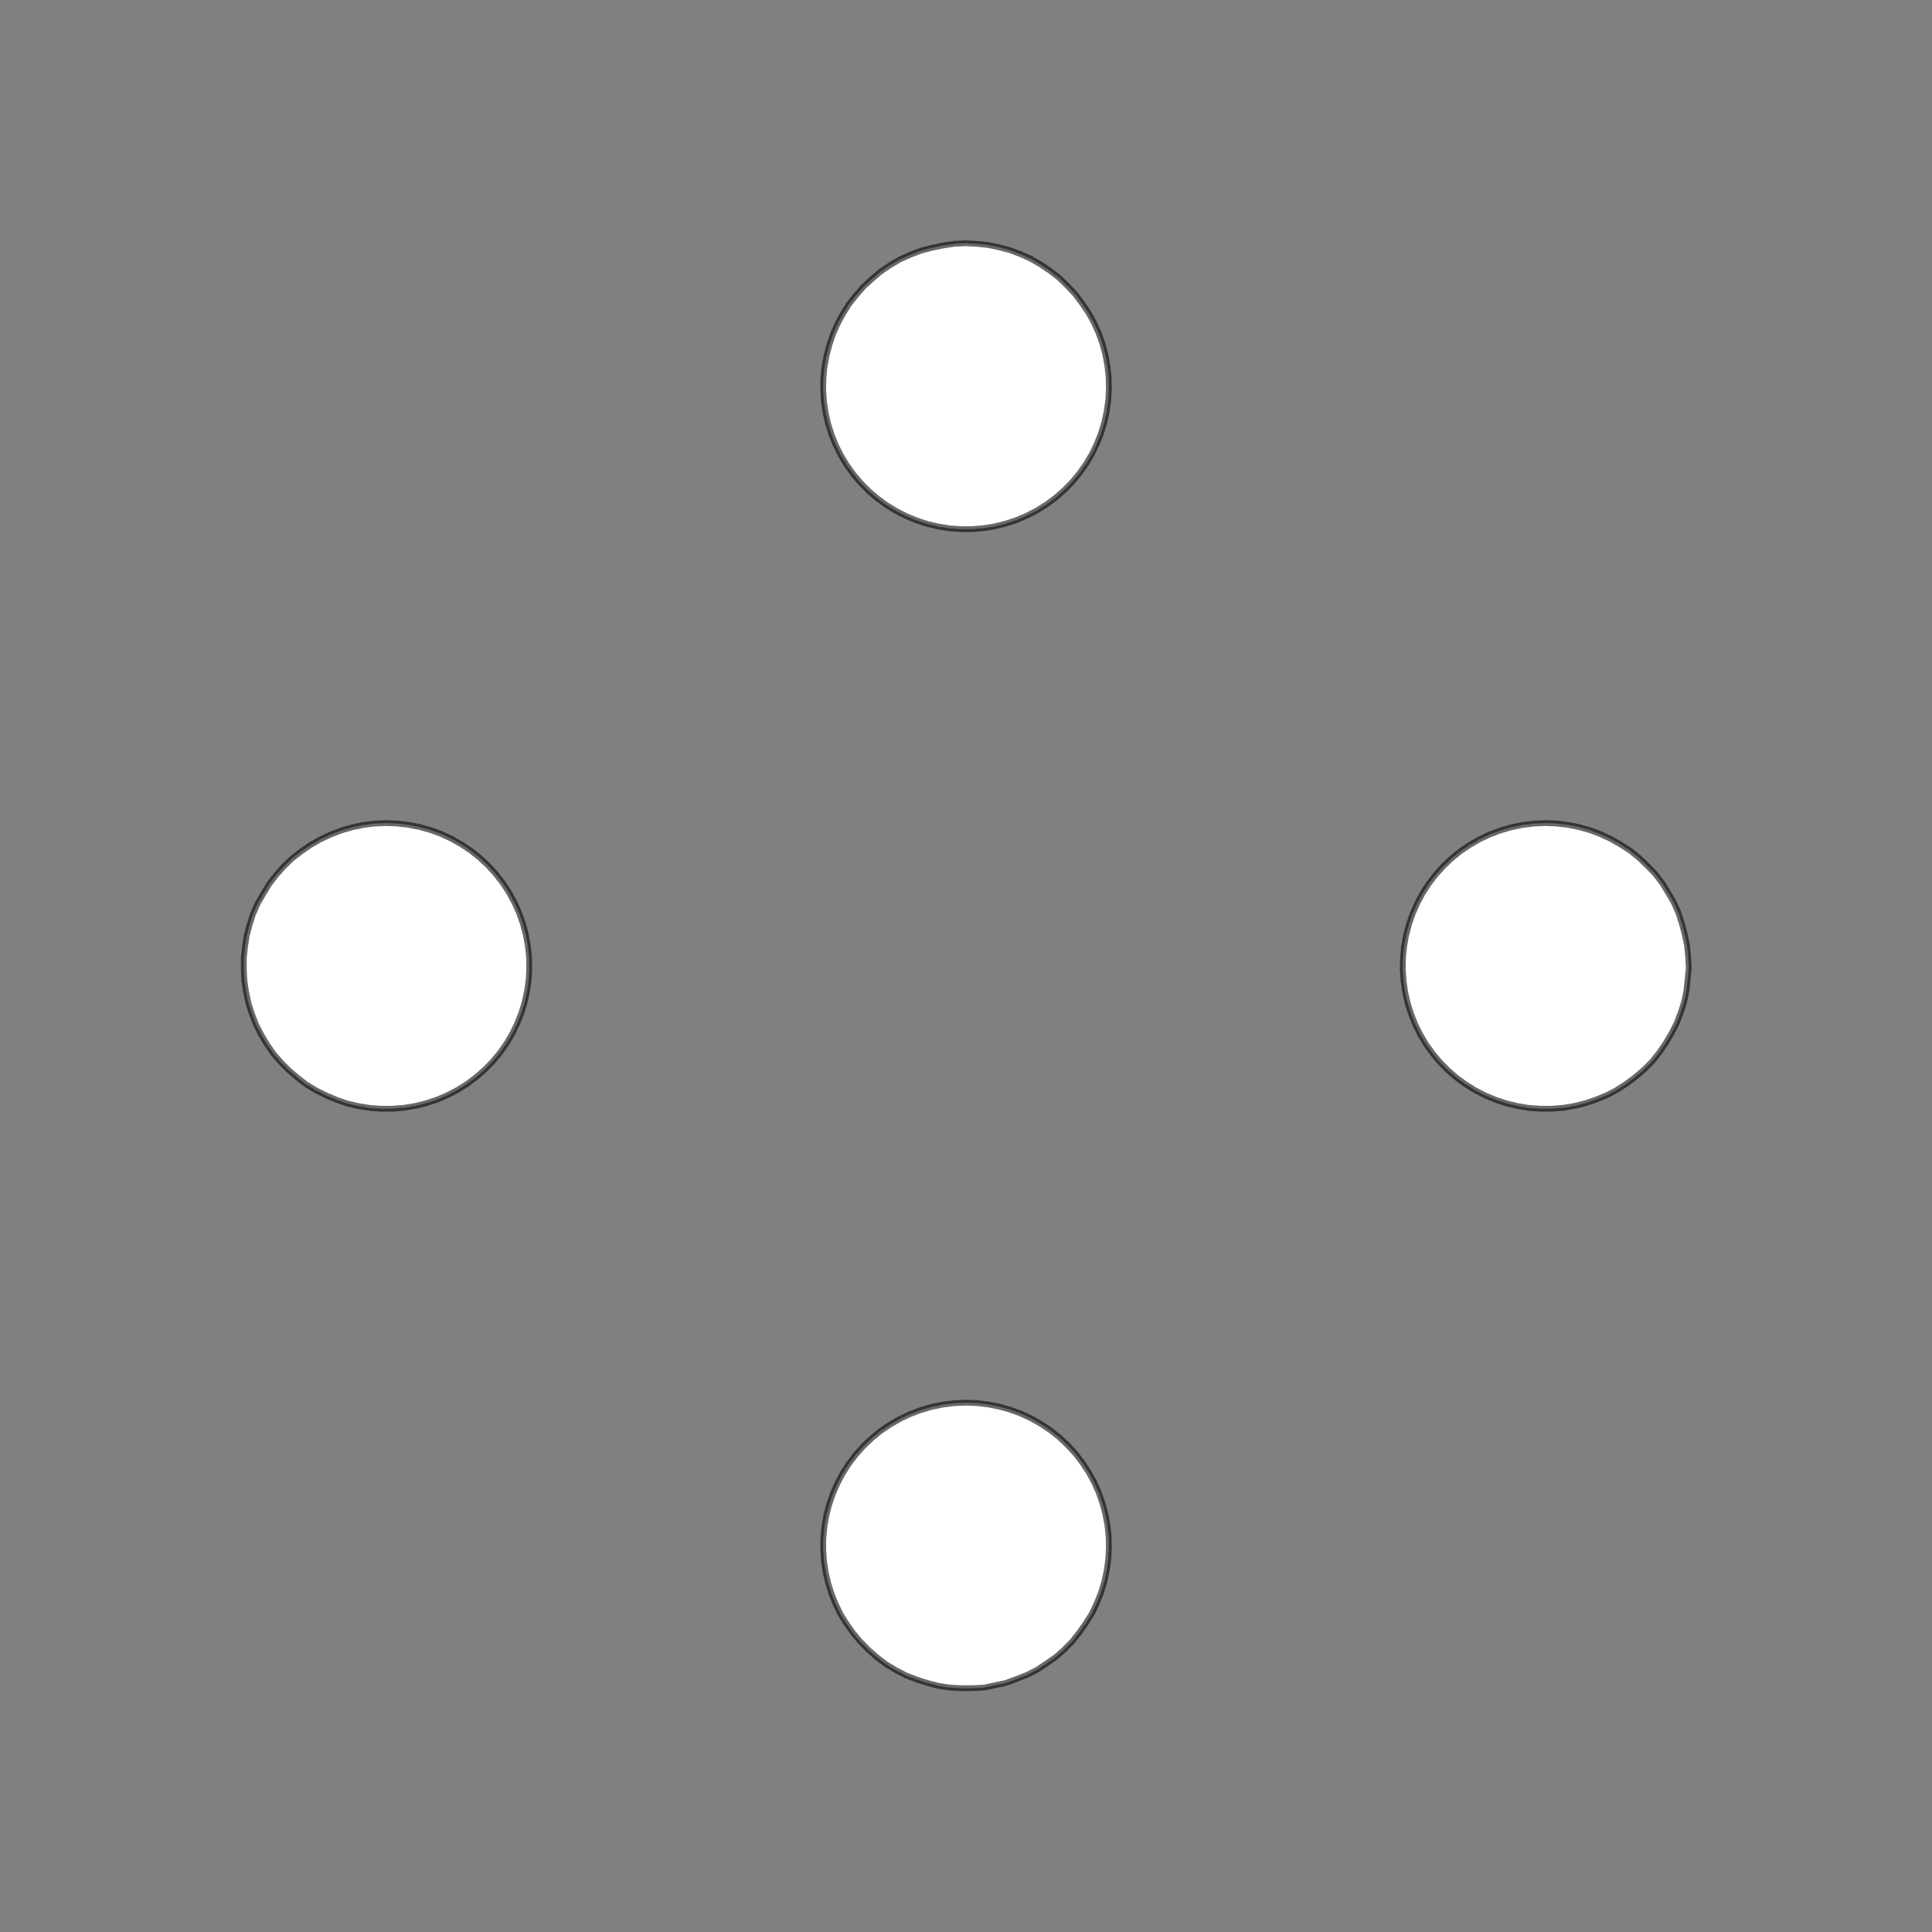 <!DOCTYPE svg>
<svg xmlns="http://www.w3.org/2000/svg" xmlns:xlink="http://www.w3.org/1999/xlink" width="1000" height="1000">
<rect width="100%" height="100%" fill="#808080" stroke="none"/>
<g transform="translate(500,500)">
<g transform="scale(3,3)">
<path stroke="rgb(0,0,0)" stroke-opacity="1" fill="rgb(255,255,255)" fill-opacity="1" d="M-1025 -976.4 L-1025 -978.4 L-1025 -980.3 L-1025 -982.3 L-1025 -984.2 L-1025 -986.2 L-1025 -988.1 L-1025 -990.1 L-1025 -992 L-1025 -994 L-1024 -996 L-1024 -997.9 L-1024 -999.9 L-1024 -1002 L-1024 -1004 L-1024 -1006 L-1024 -1008 L-1024 -1010 L-1024 -1012 L-1024 -1014 L-1024 -1016 L-1024 -1017 L-1024 -1019 L-1024 -1021 L-1024 -1023 L-1024 -1025 L-1022 -1025 L-1020 -1025 L-1018 -1025 L-1016 -1025 L-1014 -1025 L-1012 -1025 L-1010 -1025 L-1008 -1025 L-1006 -1025 L-1005 -1025 L-1003 -1025 L-1001 -1025 L-998.6 -1025 L-996.7 -1025 L-994.7 -1025 L-992.8 -1025 L-990.8 -1025 L-988.9 -1025 L-986.9 -1025 L-985 -1025 L-983 -1025 L-981 -1025 L-979.1 -1025 L-977.1 -1025 L-975.2 -1025 L-975.2 -1023 L-975.2 -1021 L-975.3 -1019 L-975.3 -1017 L-975.3 -1015 L-975.4 -1013 L-975.4 -1011 L-975.4 -1009 L-975.4 -1007 L-975.5 -1005 L-975.5 -1003 L-975.5 -1001 L-975.6 -999.1 L-975.6 -997.2 L-975.6 -995.2 L-975.7 -993.3 L-975.7 -991.3 L-975.7 -989.4 L-975.7 -987.4 L-975.8 -985.4 L-975.8 -983.5 L-975.8 -981.5 L-975.9 -979.6 L-975.9 -977.6 L-975.9 -975.7 L-977.9 -975.7 L-979.8 -975.7 L-981.8 -975.8 L-983.7 -975.8 L-985.7 -975.8 L-987.6 -975.8 L-989.6 -975.9 L-991.6 -975.9 L-993.5 -975.9 L-995.5 -976 L-997.4 -976 L-999.4 -976 L-1001 -976 L-1003 -976.1 L-1005 -976.1 L-1007 -976.1 L-1009 -976.2 L-1011 -976.2 L-1013 -976.2 L-1015 -976.3 L-1017 -976.3 L-1019 -976.3 L-1021 -976.3 L-1023 -976.4 L-1025 -976.4 Z " />
<path stroke="rgb(0,0,0)" stroke-opacity="0.593" fill="rgb(255,255,255)" fill-opacity="1" d="M-175.3 -299.6 L-175.5 -297.7 L-175.7 -295.7 L-176.1 -293.8 L-176.7 -291.9 L-177.4 -290.1 L-178.3 -288.3 L-179.3 -286.7 L-180.4 -285.1 L-181.6 -283.5 L-183 -282.1 L-184.5 -280.8 L-186.1 -279.7 L-187.7 -278.6 L-189.4 -277.7 L-191.3 -277 L-193.1 -276.3 L-195 -275.9 L-196.9 -275.5 L-198.9 -275.4 L-200.9 -275.4 L-202.8 -275.5 L-204.8 -275.8 L-206.7 -276.3 L-208.5 -276.9 L-210.3 -277.6 L-212.1 -278.5 L-213.8 -279.5 L-215.3 -280.7 L-216.8 -282 L-218.2 -283.4 L-219.5 -284.9 L-220.6 -286.5 L-221.6 -288.1 L-222.5 -289.9 L-223.2 -291.7 L-223.8 -293.6 L-224.2 -295.5 L-224.5 -297.4 L-224.6 -299.4 L-224.6 -301.4 L-224.4 -303.3 L-224.1 -305.2 L-223.6 -307.1 L-223 -309 L-222.2 -310.8 L-221.2 -312.5 L-220.2 -314.2 L-219 -315.7 L-217.7 -317.2 L-216.3 -318.5 L-214.7 -319.8 L-213.1 -320.9 L-211.4 -321.9 L-209.6 -322.7 L-207.8 -323.4 L-205.9 -323.9 L-204 -324.3 L-202.1 -324.6 L-200.1 -324.7 L-198.2 -324.6 L-196.2 -324.4 L-194.3 -324 L-192.4 -323.5 L-190.6 -322.8 L-188.8 -322 L-187.1 -321 L-185.4 -319.9 L-183.9 -318.7 L-182.5 -317.3 L-181.1 -315.9 L-179.9 -314.3 L-178.9 -312.7 L-177.9 -311 L-177.1 -309.2 L-176.5 -307.4 L-176 -305.5 L-175.6 -303.5 L-175.4 -301.6 L-175.3 -299.6 Z " />
<path stroke="rgb(0,0,0)" stroke-opacity="1" fill="rgb(255,255,255)" fill-opacity="1" d="M-824.8 -976.4 L-824.8 -978.4 L-824.7 -980.3 L-824.7 -982.3 L-824.7 -984.2 L-824.6 -986.2 L-824.6 -988.1 L-824.6 -990.1 L-824.6 -992 L-824.5 -994 L-824.5 -996 L-824.5 -997.9 L-824.4 -999.9 L-824.4 -1002 L-824.4 -1004 L-824.3 -1006 L-824.3 -1008 L-824.3 -1010 L-824.3 -1012 L-824.2 -1014 L-824.2 -1016 L-824.2 -1017 L-824.1 -1019 L-824.1 -1021 L-824.1 -1023 L-824.1 -1025 L-822.1 -1025 L-820.1 -1025 L-818.2 -1025 L-816.2 -1025 L-814.3 -1025 L-812.3 -1025 L-810.4 -1025 L-808.4 -1025 L-806.5 -1025 L-804.5 -1025 L-802.6 -1025 L-800.6 -1025 L-798.6 -1025 L-796.7 -1025 L-794.7 -1025 L-792.8 -1025 L-790.8 -1025 L-788.9 -1025 L-786.9 -1025 L-785 -1025 L-783 -1025 L-781 -1025 L-779.1 -1025 L-777.1 -1025 L-775.2 -1025 L-775.2 -1023 L-775.2 -1021 L-775.3 -1019 L-775.3 -1017 L-775.3 -1015 L-775.4 -1013 L-775.4 -1011 L-775.4 -1009 L-775.4 -1007 L-775.5 -1005 L-775.5 -1003 L-775.5 -1001 L-775.6 -999.1 L-775.6 -997.2 L-775.6 -995.2 L-775.7 -993.3 L-775.7 -991.3 L-775.7 -989.4 L-775.7 -987.4 L-775.8 -985.4 L-775.8 -983.5 L-775.8 -981.5 L-775.9 -979.6 L-775.9 -977.6 L-775.9 -975.7 L-777.9 -975.7 L-779.8 -975.7 L-781.8 -975.8 L-783.7 -975.8 L-785.7 -975.8 L-787.6 -975.8 L-789.6 -975.9 L-791.6 -975.9 L-793.5 -975.9 L-795.5 -976 L-797.4 -976 L-799.4 -976 L-801.3 -976 L-803.3 -976.1 L-805.2 -976.1 L-807.2 -976.1 L-809.2 -976.2 L-811.1 -976.2 L-813.1 -976.2 L-815 -976.3 L-817 -976.3 L-818.9 -976.3 L-820.9 -976.3 L-822.8 -976.4 L-824.8 -976.4 Z " />
<path stroke="rgb(0,0,0)" stroke-opacity="0.593" fill="rgb(255,255,255)" fill-opacity="1" d="M24.65 -299.6 L24.55 -297.7 L24.28 -295.7 L23.87 -293.8 L23.3 -291.9 L22.58 -290.1 L21.73 -288.3 L20.73 -286.7 L19.61 -285.1 L18.36 -283.5 L16.99 -282.1 L15.52 -280.8 L13.95 -279.7 L12.29 -278.6 L10.55 -277.7 L8.746 -277 L6.887 -276.3 L4.985 -275.9 L3.051 -275.5 L1.098 -275.4 L-0.862 -275.4 L-2.817 -275.5 L-4.754 -275.8 L-6.661 -276.3 L-8.525 -276.9 L-10.34 -277.6 L-12.08 -278.5 L-13.75 -279.5 L-15.33 -280.7 L-16.82 -282 L-18.2 -283.4 L-19.46 -284.9 L-20.6 -286.5 L-21.61 -288.1 L-22.48 -289.9 L-23.21 -291.7 L-23.8 -293.6 L-24.23 -295.5 L-24.51 -297.4 L-24.64 -299.4 L-24.61 -301.4 L-24.42 -303.3 L-24.08 -305.2 L-23.59 -307.1 L-22.95 -309 L-22.16 -310.8 L-21.24 -312.5 L-20.18 -314.2 L-18.99 -315.7 L-17.68 -317.2 L-16.26 -318.5 L-14.74 -319.8 L-13.12 -320.9 L-11.42 -321.9 L-9.647 -322.7 L-7.814 -323.4 L-5.932 -323.9 L-4.012 -324.3 L-2.067 -324.6 L-0.109 -324.7 L1.85 -324.6 L3.797 -324.4 L5.72 -324 L7.608 -323.5 L9.447 -322.8 L11.23 -322 L12.93 -321 L14.56 -319.9 L16.1 -318.7 L17.53 -317.3 L18.85 -315.9 L20.05 -314.3 L21.13 -312.7 L22.07 -311 L22.88 -309.2 L23.53 -307.4 L24.04 -305.5 L24.4 -303.5 L24.61 -301.6 L24.65 -299.6 Z " />
<path stroke="rgb(0,0,0)" stroke-opacity="1" fill="rgb(255,255,255)" fill-opacity="1" d="M-624 -976.1 L-624.1 -978 L-624.1 -980 L-624.1 -981.9 L-624.1 -983.9 L-624.1 -985.8 L-624.1 -987.7 L-624.1 -989.7 L-624.1 -991.6 L-624.2 -993.5 L-624.2 -995.5 L-624.2 -997.4 L-624.2 -999.3 L-624.2 -1001 L-624.2 -1003 L-624.2 -1005 L-624.2 -1007 L-624.3 -1009 L-624.3 -1011 L-624.3 -1013 L-624.3 -1015 L-624.3 -1017 L-624.3 -1019 L-624.3 -1021 L-624.3 -1023 L-624.4 -1025 L-622.4 -1025 L-620.5 -1025 L-618.6 -1025 L-616.6 -1025 L-614.7 -1025 L-612.7 -1025 L-610.8 -1025 L-608.9 -1025 L-606.9 -1025 L-605 -1025 L-603.1 -1025 L-601.1 -1025 L-599.2 -1025 L-597.3 -1025 L-595.3 -1025 L-593.4 -1025 L-591.4 -1025 L-589.5 -1025 L-587.6 -1025 L-585.6 -1025 L-583.7 -1025 L-581.8 -1025 L-579.8 -1025 L-577.9 -1025 L-575.9 -1025 L-575.9 -1023 L-575.9 -1021 L-575.9 -1019 L-575.9 -1017 L-575.9 -1015 L-575.9 -1013 L-575.9 -1011 L-575.8 -1009 L-575.8 -1007 L-575.8 -1005 L-575.8 -1004 L-575.8 -1002 L-575.8 -999.7 L-575.8 -997.7 L-575.8 -995.8 L-575.7 -993.9 L-575.7 -991.9 L-575.7 -990 L-575.7 -988 L-575.7 -986.1 L-575.7 -984.2 L-575.7 -982.2 L-575.7 -980.3 L-575.6 -978.4 L-575.6 -976.4 L-577.6 -976.4 L-579.5 -976.4 L-581.4 -976.4 L-583.4 -976.4 L-585.3 -976.4 L-587.2 -976.4 L-589.2 -976.3 L-591.1 -976.3 L-593.1 -976.3 L-595 -976.3 L-596.9 -976.3 L-598.9 -976.3 L-600.8 -976.3 L-602.7 -976.2 L-604.7 -976.2 L-606.6 -976.2 L-608.5 -976.2 L-610.5 -976.2 L-612.4 -976.2 L-614.4 -976.2 L-616.3 -976.2 L-618.2 -976.1 L-620.2 -976.1 L-622.1 -976.1 L-624 -976.1 Z " />
<path stroke="rgb(0,0,0)" stroke-opacity="0.593" fill="rgb(255,255,255)" fill-opacity="1" d="M224.7 -299.6 L224.5 -297.7 L224.3 -295.7 L223.9 -293.8 L223.3 -291.9 L222.6 -290.1 L221.7 -288.3 L220.7 -286.7 L219.6 -285.1 L218.4 -283.5 L217 -282.1 L215.5 -280.8 L213.9 -279.7 L212.3 -278.6 L210.6 -277.7 L208.7 -277 L206.9 -276.3 L205 -275.9 L203.1 -275.5 L201.1 -275.4 L199.1 -275.4 L197.2 -275.5 L195.2 -275.8 L193.3 -276.3 L191.5 -276.9 L189.7 -277.6 L187.9 -278.5 L186.2 -279.5 L184.7 -280.7 L183.2 -282 L181.8 -283.4 L180.5 -284.9 L179.4 -286.5 L178.4 -288.1 L177.5 -289.9 L176.8 -291.7 L176.2 -293.6 L175.8 -295.5 L175.5 -297.4 L175.4 -299.4 L175.4 -301.4 L175.6 -303.3 L175.9 -305.2 L176.4 -307.1 L177 -309 L177.8 -310.8 L178.8 -312.5 L179.8 -314.2 L181 -315.7 L182.3 -317.2 L183.7 -318.5 L185.3 -319.8 L186.9 -320.9 L188.6 -321.9 L190.4 -322.7 L192.2 -323.4 L194.1 -323.9 L196 -324.3 L197.9 -324.6 L199.9 -324.7 L201.8 -324.6 L203.8 -324.4 L205.7 -324 L207.6 -323.5 L209.4 -322.8 L211.2 -322 L212.9 -321 L214.6 -319.9 L216.1 -318.7 L217.5 -317.3 L218.9 -315.9 L220.1 -314.3 L221.1 -312.7 L222.1 -311 L222.9 -309.2 L223.5 -307.4 L224 -305.5 L224.4 -303.5 L224.6 -301.6 L224.7 -299.6 Z " />
<path stroke="rgb(0,0,0)" stroke-opacity="1" fill="rgb(255,255,255)" fill-opacity="1" d="M-416.8 -974.2 L-417.2 -975.9 L-417.6 -977.6 L-418 -979.4 L-418.4 -981.1 L-418.7 -982.8 L-419.1 -984.5 L-419.5 -986.3 L-419.9 -988 L-420.3 -989.7 L-420.7 -991.4 L-421 -993.1 L-421.4 -994.9 L-421.8 -996.6 L-422.2 -998.3 L-422.6 -1000 L-422.9 -1002 L-423.3 -1003 L-423.7 -1005 L-424.1 -1007 L-424.5 -1009 L-424.8 -1010 L-425.2 -1012 L-425.6 -1014 L-426 -1016 L-426.4 -1017 L-424.6 -1018 L-422.9 -1018 L-421.2 -1018 L-419.5 -1019 L-417.8 -1019 L-416 -1020 L-414.3 -1020 L-412.6 -1020 L-410.9 -1021 L-409.1 -1021 L-407.4 -1021 L-405.7 -1022 L-404 -1022 L-402.2 -1023 L-400.5 -1023 L-398.8 -1023 L-397.1 -1024 L-395.4 -1024 L-393.6 -1025 L-391.9 -1025 L-390.2 -1025 L-388.5 -1026 L-386.7 -1026 L-385 -1026 L-383.3 -1027 L-382.9 -1025 L-382.5 -1023 L-382.1 -1022 L-381.8 -1020 L-381.4 -1018 L-381 -1016 L-380.6 -1015 L-380.2 -1013 L-379.9 -1011 L-379.5 -1010 L-379.1 -1008 L-378.7 -1006 L-378.3 -1004 L-378 -1003 L-377.6 -1001 L-377.2 -999.2 L-376.8 -997.5 L-376.4 -995.8 L-376.1 -994.1 L-375.7 -992.3 L-375.3 -990.6 L-374.9 -988.9 L-374.5 -987.2 L-374.1 -985.4 L-373.8 -983.7 L-375.5 -983.3 L-377.2 -983 L-378.9 -982.6 L-380.7 -982.2 L-382.4 -981.8 L-384.1 -981.4 L-385.8 -981.1 L-387.5 -980.7 L-389.3 -980.3 L-391 -979.9 L-392.7 -979.5 L-394.4 -979.1 L-396.2 -978.8 L-397.9 -978.4 L-399.6 -978 L-401.3 -977.6 L-403.1 -977.2 L-404.8 -976.9 L-406.5 -976.5 L-408.2 -976.1 L-409.9 -975.7 L-411.7 -975.3 L-413.4 -975 L-415.1 -974.6 L-416.8 -974.2 Z " />
<path stroke="rgb(0,0,0)" stroke-opacity="0.593" fill="rgb(255,255,255)" fill-opacity="1" d="M-275.3 -199.6 L-275.5 -197.7 L-275.7 -195.7 L-276.1 -193.8 L-276.7 -191.9 L-277.4 -190.1 L-278.3 -188.3 L-279.3 -186.7 L-280.4 -185.1 L-281.6 -183.5 L-283 -182.1 L-284.5 -180.8 L-286.1 -179.7 L-287.7 -178.6 L-289.4 -177.7 L-291.3 -177 L-293.1 -176.3 L-295 -175.9 L-296.9 -175.5 L-298.9 -175.4 L-300.9 -175.4 L-302.8 -175.5 L-304.8 -175.8 L-306.7 -176.3 L-308.5 -176.9 L-310.3 -177.6 L-312.1 -178.5 L-313.8 -179.5 L-315.3 -180.7 L-316.8 -182 L-318.2 -183.4 L-319.5 -184.9 L-320.6 -186.5 L-321.6 -188.1 L-322.5 -189.9 L-323.2 -191.7 L-323.8 -193.6 L-324.2 -195.5 L-324.5 -197.4 L-324.6 -199.4 L-324.6 -201.4 L-324.4 -203.3 L-324.1 -205.2 L-323.6 -207.1 L-323 -209 L-322.2 -210.8 L-321.2 -212.5 L-320.2 -214.2 L-319 -215.7 L-317.7 -217.2 L-316.3 -218.5 L-314.7 -219.8 L-313.1 -220.9 L-311.4 -221.9 L-309.6 -222.7 L-307.8 -223.4 L-305.9 -223.9 L-304 -224.3 L-302.1 -224.6 L-300.1 -224.7 L-298.2 -224.6 L-296.2 -224.4 L-294.3 -224 L-292.4 -223.5 L-290.6 -222.8 L-288.8 -222 L-287.1 -221 L-285.4 -219.9 L-283.9 -218.7 L-282.5 -217.3 L-281.1 -215.9 L-279.9 -214.3 L-278.9 -212.7 L-277.9 -211 L-277.1 -209.2 L-276.5 -207.4 L-276 -205.5 L-275.6 -203.5 L-275.4 -201.6 L-275.3 -199.6 Z " />
<path stroke="rgb(0,0,0)" stroke-opacity="1" fill="rgb(255,255,255)" fill-opacity="1" d="M-924.8 -876.4 L-924.8 -878.4 L-924.7 -880.3 L-924.7 -882.3 L-924.7 -884.2 L-924.6 -886.2 L-924.6 -888.1 L-924.6 -890.1 L-924.6 -892 L-924.5 -894 L-924.5 -896 L-924.5 -897.9 L-924.4 -899.9 L-924.4 -901.8 L-924.4 -903.8 L-924.3 -905.7 L-924.3 -907.7 L-924.3 -909.6 L-924.3 -911.6 L-924.2 -913.5 L-924.2 -915.5 L-924.2 -917.5 L-924.1 -919.4 L-924.1 -921.4 L-924.1 -923.3 L-924.1 -925.3 L-922.1 -925.2 L-920.1 -925.2 L-918.2 -925.2 L-916.2 -925.2 L-914.3 -925.1 L-912.3 -925.1 L-910.4 -925.1 L-908.4 -925 L-906.5 -925 L-904.5 -925 L-902.6 -925 L-900.6 -924.9 L-898.6 -924.9 L-896.7 -924.9 L-894.7 -924.8 L-892.8 -924.8 L-890.8 -924.8 L-888.9 -924.7 L-886.9 -924.7 L-885 -924.7 L-883 -924.7 L-881 -924.6 L-879.1 -924.6 L-877.1 -924.6 L-875.2 -924.5 L-875.2 -922.6 L-875.2 -920.6 L-875.3 -918.7 L-875.3 -916.7 L-875.3 -914.8 L-875.4 -912.8 L-875.4 -910.9 L-875.4 -908.9 L-875.4 -906.9 L-875.5 -905 L-875.5 -903 L-875.5 -901.1 L-875.6 -899.1 L-875.6 -897.2 L-875.6 -895.2 L-875.7 -893.3 L-875.7 -891.3 L-875.7 -889.4 L-875.7 -887.4 L-875.8 -885.4 L-875.8 -883.5 L-875.8 -881.5 L-875.9 -879.6 L-875.9 -877.6 L-875.9 -875.7 L-877.9 -875.7 L-879.8 -875.7 L-881.8 -875.8 L-883.7 -875.8 L-885.7 -875.8 L-887.6 -875.8 L-889.6 -875.9 L-891.6 -875.9 L-893.5 -875.9 L-895.5 -876 L-897.4 -876 L-899.4 -876 L-901.3 -876 L-903.3 -876.1 L-905.2 -876.1 L-907.2 -876.1 L-909.2 -876.2 L-911.1 -876.2 L-913.1 -876.2 L-915 -876.3 L-917 -876.3 L-918.9 -876.3 L-920.9 -876.3 L-922.8 -876.4 L-924.8 -876.4 Z " />
<path stroke="rgb(0,0,0)" stroke-opacity="0.593" fill="rgb(255,255,255)" fill-opacity="1" d="M-75.35 -199.6 L-75.45 -197.7 L-75.72 -195.7 L-76.13 -193.8 L-76.7 -191.9 L-77.42 -190.1 L-78.27 -188.3 L-79.27 -186.7 L-80.39 -185.1 L-81.64 -183.5 L-83.01 -182.1 L-84.48 -180.8 L-86.05 -179.7 L-87.71 -178.6 L-89.45 -177.7 L-91.25 -177 L-93.11 -176.3 L-95.01 -175.9 L-96.95 -175.5 L-98.9 -175.4 L-100.9 -175.4 L-102.8 -175.5 L-104.8 -175.8 L-106.7 -176.3 L-108.5 -176.9 L-110.3 -177.6 L-112.1 -178.5 L-113.8 -179.5 L-115.3 -180.7 L-116.8 -182 L-118.2 -183.4 L-119.5 -184.9 L-120.6 -186.5 L-121.6 -188.1 L-122.5 -189.9 L-123.2 -191.7 L-123.8 -193.6 L-124.2 -195.5 L-124.5 -197.4 L-124.6 -199.4 L-124.6 -201.4 L-124.4 -203.3 L-124.1 -205.2 L-123.6 -207.1 L-123 -209 L-122.2 -210.8 L-121.2 -212.5 L-120.2 -214.2 L-119 -215.7 L-117.7 -217.2 L-116.3 -218.5 L-114.7 -219.8 L-113.1 -220.9 L-111.4 -221.9 L-109.6 -222.7 L-107.8 -223.4 L-105.9 -223.9 L-104 -224.3 L-102.1 -224.6 L-100.1 -224.7 L-98.15 -224.6 L-96.2 -224.4 L-94.28 -224 L-92.39 -223.5 L-90.55 -222.8 L-88.77 -222 L-87.07 -221 L-85.44 -219.9 L-83.9 -218.7 L-82.47 -217.3 L-81.15 -215.9 L-79.95 -214.3 L-78.87 -212.7 L-77.93 -211 L-77.12 -209.2 L-76.47 -207.4 L-75.96 -205.5 L-75.6 -203.5 L-75.39 -201.6 L-75.35 -199.6 Z " />
<path stroke="rgb(0,0,0)" stroke-opacity="1" fill="rgb(255,255,255)" fill-opacity="1" d="M-724 -876.1 L-724.1 -878 L-724.1 -880 L-724.1 -881.9 L-724.1 -883.9 L-724.1 -885.8 L-724.1 -887.7 L-724.1 -889.7 L-724.1 -891.6 L-724.2 -893.5 L-724.2 -895.5 L-724.2 -897.4 L-724.2 -899.3 L-724.2 -901.3 L-724.2 -903.2 L-724.2 -905.2 L-724.2 -907.1 L-724.3 -909 L-724.3 -911 L-724.3 -912.9 L-724.3 -914.8 L-724.3 -916.8 L-724.3 -918.7 L-724.3 -920.6 L-724.3 -922.6 L-724.4 -924.5 L-722.4 -924.5 L-720.5 -924.5 L-718.6 -924.6 L-716.6 -924.6 L-714.7 -924.6 L-712.7 -924.6 L-710.8 -924.6 L-708.9 -924.6 L-706.9 -924.6 L-705 -924.6 L-703.1 -924.7 L-701.1 -924.7 L-699.2 -924.7 L-697.3 -924.7 L-695.3 -924.7 L-693.4 -924.7 L-691.4 -924.7 L-689.5 -924.8 L-687.6 -924.8 L-685.6 -924.8 L-683.7 -924.8 L-681.8 -924.8 L-679.8 -924.8 L-677.9 -924.8 L-675.9 -924.8 L-675.9 -922.9 L-675.9 -921 L-675.9 -919 L-675.9 -917.1 L-675.9 -915.2 L-675.9 -913.2 L-675.9 -911.3 L-675.8 -909.3 L-675.8 -907.4 L-675.8 -905.5 L-675.8 -903.5 L-675.8 -901.6 L-675.8 -899.7 L-675.8 -897.7 L-675.8 -895.8 L-675.7 -893.9 L-675.7 -891.9 L-675.7 -890 L-675.7 -888 L-675.7 -886.1 L-675.7 -884.2 L-675.7 -882.2 L-675.7 -880.3 L-675.6 -878.4 L-675.6 -876.4 L-677.6 -876.4 L-679.5 -876.4 L-681.4 -876.4 L-683.4 -876.4 L-685.3 -876.4 L-687.2 -876.4 L-689.2 -876.3 L-691.1 -876.3 L-693.1 -876.3 L-695 -876.3 L-696.9 -876.3 L-698.9 -876.3 L-700.8 -876.3 L-702.7 -876.2 L-704.7 -876.2 L-706.6 -876.2 L-708.5 -876.2 L-710.5 -876.2 L-712.4 -876.2 L-714.4 -876.2 L-716.3 -876.2 L-718.2 -876.1 L-720.2 -876.1 L-722.1 -876.1 L-724 -876.1 Z " />
<path stroke="rgb(0,0,0)" stroke-opacity="0.593" fill="rgb(255,255,255)" fill-opacity="1" d="M124.7 -199.6 L124.5 -197.7 L124.3 -195.7 L123.9 -193.8 L123.3 -191.9 L122.6 -190.1 L121.7 -188.3 L120.7 -186.7 L119.6 -185.1 L118.4 -183.5 L117 -182.1 L115.5 -180.8 L113.9 -179.7 L112.3 -178.6 L110.6 -177.7 L108.7 -177 L106.9 -176.3 L105 -175.9 L103.1 -175.5 L101.1 -175.4 L99.14 -175.4 L97.18 -175.5 L95.25 -175.8 L93.34 -176.3 L91.47 -176.9 L89.66 -177.6 L87.92 -178.5 L86.25 -179.5 L84.67 -180.7 L83.18 -182 L81.8 -183.4 L80.54 -184.9 L79.4 -186.5 L78.39 -188.1 L77.52 -189.9 L76.79 -191.7 L76.2 -193.6 L75.77 -195.5 L75.49 -197.4 L75.36 -199.4 L75.39 -201.4 L75.58 -203.3 L75.92 -205.2 L76.41 -207.1 L77.05 -209 L77.84 -210.8 L78.76 -212.5 L79.82 -214.2 L81.01 -215.7 L82.32 -217.2 L83.74 -218.5 L85.26 -219.8 L86.88 -220.9 L88.58 -221.9 L90.35 -222.7 L92.19 -223.4 L94.07 -223.9 L95.99 -224.3 L97.93 -224.6 L99.89 -224.7 L101.8 -224.6 L103.8 -224.4 L105.7 -224 L107.6 -223.5 L109.4 -222.8 L111.2 -222 L112.9 -221 L114.6 -219.9 L116.1 -218.7 L117.5 -217.3 L118.9 -215.9 L120.1 -214.3 L121.1 -212.7 L122.1 -211 L122.9 -209.2 L123.5 -207.4 L124 -205.5 L124.4 -203.5 L124.6 -201.6 L124.7 -199.6 Z " />
<path stroke="rgb(0,0,0)" stroke-opacity="1" fill="rgb(255,255,255)" fill-opacity="1" d="M-516.8 -874.2 L-517.2 -875.9 L-517.6 -877.6 L-518 -879.4 L-518.4 -881.1 L-518.7 -882.8 L-519.1 -884.5 L-519.5 -886.3 L-519.9 -888 L-520.3 -889.7 L-520.7 -891.4 L-521 -893.1 L-521.4 -894.9 L-521.8 -896.6 L-522.2 -898.3 L-522.6 -900 L-522.9 -901.8 L-523.3 -903.5 L-523.7 -905.2 L-524.1 -906.9 L-524.5 -908.7 L-524.8 -910.4 L-525.2 -912.1 L-525.6 -913.8 L-526 -915.5 L-526.4 -917.3 L-524.6 -917.6 L-522.9 -918 L-521.2 -918.4 L-519.5 -918.8 L-517.8 -919.2 L-516 -919.6 L-514.3 -919.9 L-512.6 -920.3 L-510.9 -920.7 L-509.1 -921.1 L-507.4 -921.5 L-505.7 -921.8 L-504 -922.2 L-502.2 -922.6 L-500.5 -923 L-498.8 -923.4 L-497.1 -923.7 L-495.4 -924.1 L-493.6 -924.5 L-491.9 -924.9 L-490.2 -925.3 L-488.5 -925.7 L-486.7 -926 L-485 -926.4 L-483.3 -926.8 L-482.9 -925.1 L-482.5 -923.3 L-482.1 -921.6 L-481.8 -919.9 L-481.4 -918.2 L-481 -916.5 L-480.6 -914.7 L-480.2 -913 L-479.9 -911.3 L-479.5 -909.6 L-479.1 -907.8 L-478.7 -906.1 L-478.3 -904.4 L-478 -902.7 L-477.6 -900.9 L-477.2 -899.2 L-476.8 -897.5 L-476.4 -895.8 L-476.1 -894.1 L-475.7 -892.3 L-475.3 -890.6 L-474.9 -888.9 L-474.5 -887.2 L-474.1 -885.4 L-473.8 -883.7 L-475.5 -883.3 L-477.2 -883 L-478.9 -882.6 L-480.7 -882.2 L-482.4 -881.8 L-484.1 -881.4 L-485.8 -881.1 L-487.5 -880.7 L-489.3 -880.3 L-491 -879.9 L-492.7 -879.5 L-494.4 -879.1 L-496.2 -878.8 L-497.9 -878.4 L-499.6 -878 L-501.3 -877.6 L-503.1 -877.2 L-504.8 -876.9 L-506.5 -876.5 L-508.2 -876.1 L-509.9 -875.7 L-511.7 -875.3 L-513.4 -875 L-515.1 -874.6 L-516.8 -874.2 Z " />
<path stroke="rgb(0,0,0)" stroke-opacity="0.593" fill="rgb(255,255,255)" fill-opacity="1" d="M324.7 -199.6 L324.5 -197.7 L324.3 -195.7 L323.9 -193.8 L323.3 -191.9 L322.6 -190.1 L321.7 -188.3 L320.7 -186.7 L319.6 -185.1 L318.4 -183.5 L317 -182.1 L315.5 -180.8 L313.9 -179.7 L312.3 -178.6 L310.6 -177.7 L308.7 -177 L306.9 -176.3 L305 -175.9 L303.1 -175.5 L301.1 -175.4 L299.1 -175.4 L297.2 -175.5 L295.2 -175.8 L293.3 -176.3 L291.5 -176.9 L289.7 -177.6 L287.9 -178.5 L286.2 -179.5 L284.7 -180.7 L283.2 -182 L281.8 -183.4 L280.5 -184.9 L279.4 -186.5 L278.4 -188.1 L277.5 -189.9 L276.8 -191.7 L276.2 -193.6 L275.8 -195.5 L275.5 -197.4 L275.4 -199.4 L275.4 -201.4 L275.6 -203.3 L275.9 -205.2 L276.4 -207.1 L277 -209 L277.8 -210.8 L278.8 -212.5 L279.8 -214.2 L281 -215.7 L282.3 -217.2 L283.7 -218.5 L285.3 -219.8 L286.9 -220.9 L288.6 -221.9 L290.4 -222.7 L292.2 -223.4 L294.1 -223.9 L296 -224.3 L297.9 -224.6 L299.9 -224.7 L301.8 -224.6 L303.8 -224.4 L305.7 -224 L307.6 -223.5 L309.4 -222.8 L311.2 -222 L312.9 -221 L314.6 -219.9 L316.1 -218.7 L317.5 -217.3 L318.9 -215.9 L320.1 -214.3 L321.1 -212.7 L322.1 -211 L322.9 -209.2 L323.5 -207.4 L324 -205.5 L324.4 -203.5 L324.6 -201.6 L324.7 -199.6 Z " />
<path stroke="rgb(0,0,0)" stroke-opacity="1" fill="rgb(255,255,255)" fill-opacity="1" d="M-1025 -776.4 L-1025 -778.4 L-1025 -780.3 L-1025 -782.3 L-1025 -784.2 L-1025 -786.2 L-1025 -788.1 L-1025 -790.1 L-1025 -792 L-1025 -794 L-1024 -796 L-1024 -797.9 L-1024 -799.9 L-1024 -801.8 L-1024 -803.8 L-1024 -805.7 L-1024 -807.7 L-1024 -809.6 L-1024 -811.6 L-1024 -813.5 L-1024 -815.5 L-1024 -817.5 L-1024 -819.4 L-1024 -821.4 L-1024 -823.3 L-1024 -825.3 L-1022 -825.2 L-1020 -825.2 L-1018 -825.2 L-1016 -825.2 L-1014 -825.1 L-1012 -825.1 L-1010 -825.1 L-1008 -825 L-1006 -825 L-1005 -825 L-1003 -825 L-1001 -824.9 L-998.6 -824.9 L-996.7 -824.9 L-994.7 -824.8 L-992.8 -824.8 L-990.8 -824.8 L-988.9 -824.7 L-986.9 -824.7 L-985 -824.7 L-983 -824.7 L-981 -824.6 L-979.1 -824.6 L-977.1 -824.6 L-975.2 -824.5 L-975.2 -822.6 L-975.2 -820.6 L-975.3 -818.7 L-975.3 -816.7 L-975.3 -814.8 L-975.4 -812.8 L-975.4 -810.9 L-975.4 -808.9 L-975.4 -806.9 L-975.5 -805 L-975.5 -803 L-975.5 -801.1 L-975.6 -799.1 L-975.6 -797.2 L-975.6 -795.2 L-975.7 -793.3 L-975.7 -791.3 L-975.7 -789.4 L-975.7 -787.4 L-975.8 -785.4 L-975.8 -783.5 L-975.8 -781.5 L-975.9 -779.6 L-975.9 -777.6 L-975.9 -775.7 L-977.9 -775.7 L-979.8 -775.7 L-981.8 -775.8 L-983.7 -775.8 L-985.7 -775.8 L-987.6 -775.8 L-989.6 -775.9 L-991.6 -775.9 L-993.5 -775.9 L-995.5 -776 L-997.4 -776 L-999.4 -776 L-1001 -776 L-1003 -776.1 L-1005 -776.1 L-1007 -776.1 L-1009 -776.2 L-1011 -776.2 L-1013 -776.2 L-1015 -776.3 L-1017 -776.3 L-1019 -776.3 L-1021 -776.3 L-1023 -776.4 L-1025 -776.4 Z " />
<path stroke="rgb(0,0,0)" stroke-opacity="0.593" fill="rgb(255,255,255)" fill-opacity="1" d="M-175.3 -99.63 L-175.5 -97.67 L-175.7 -95.73 L-176.1 -93.81 L-176.7 -91.94 L-177.4 -90.11 L-178.3 -88.35 L-179.3 -86.66 L-180.4 -85.06 L-181.6 -83.54 L-183 -82.14 L-184.5 -80.85 L-186.1 -79.67 L-187.7 -78.63 L-189.4 -77.72 L-191.3 -76.95 L-193.1 -76.33 L-195 -75.86 L-196.9 -75.54 L-198.9 -75.38 L-200.9 -75.37 L-202.8 -75.51 L-204.8 -75.82 L-206.7 -76.27 L-208.5 -76.88 L-210.3 -77.63 L-212.1 -78.52 L-213.8 -79.55 L-215.3 -80.7 L-216.8 -81.98 L-218.2 -83.38 L-219.5 -84.88 L-220.6 -86.47 L-221.6 -88.15 L-222.5 -89.9 L-223.2 -91.72 L-223.8 -93.59 L-224.2 -95.51 L-224.5 -97.45 L-224.6 -99.4 L-224.6 -101.4 L-224.4 -103.3 L-224.1 -105.2 L-223.6 -107.1 L-223 -109 L-222.2 -110.8 L-221.2 -112.5 L-220.2 -114.2 L-219 -115.7 L-217.7 -117.2 L-216.3 -118.5 L-214.7 -119.8 L-213.1 -120.9 L-211.4 -121.9 L-209.6 -122.7 L-207.8 -123.4 L-205.9 -123.9 L-204 -124.3 L-202.1 -124.6 L-200.1 -124.7 L-198.2 -124.6 L-196.2 -124.4 L-194.3 -124 L-192.4 -123.5 L-190.6 -122.8 L-188.8 -122 L-187.1 -121 L-185.4 -119.9 L-183.9 -118.7 L-182.5 -117.3 L-181.1 -115.9 L-179.9 -114.3 L-178.9 -112.7 L-177.9 -111 L-177.1 -109.2 L-176.5 -107.4 L-176 -105.5 L-175.6 -103.5 L-175.4 -101.6 L-175.3 -99.63 Z " />
<path stroke="rgb(0,0,0)" stroke-opacity="1" fill="rgb(255,255,255)" fill-opacity="1" d="M-824 -776.1 L-824.1 -778 L-824.1 -780 L-824.1 -781.9 L-824.1 -783.9 L-824.1 -785.8 L-824.1 -787.7 L-824.1 -789.7 L-824.1 -791.6 L-824.2 -793.5 L-824.2 -795.5 L-824.2 -797.4 L-824.2 -799.3 L-824.2 -801.3 L-824.2 -803.2 L-824.2 -805.2 L-824.2 -807.1 L-824.3 -809 L-824.3 -811 L-824.3 -812.9 L-824.3 -814.8 L-824.3 -816.8 L-824.3 -818.7 L-824.3 -820.6 L-824.3 -822.6 L-824.4 -824.5 L-822.4 -824.5 L-820.5 -824.5 L-818.6 -824.6 L-816.6 -824.6 L-814.7 -824.6 L-812.7 -824.6 L-810.8 -824.6 L-808.9 -824.6 L-806.9 -824.6 L-805 -824.6 L-803.1 -824.7 L-801.1 -824.7 L-799.2 -824.7 L-797.3 -824.7 L-795.3 -824.7 L-793.4 -824.7 L-791.4 -824.7 L-789.5 -824.8 L-787.6 -824.8 L-785.6 -824.8 L-783.7 -824.8 L-781.8 -824.8 L-779.8 -824.8 L-777.9 -824.8 L-775.9 -824.8 L-775.9 -822.9 L-775.9 -821 L-775.9 -819 L-775.9 -817.1 L-775.9 -815.2 L-775.9 -813.2 L-775.9 -811.3 L-775.8 -809.3 L-775.8 -807.4 L-775.8 -805.5 L-775.8 -803.5 L-775.8 -801.6 L-775.8 -799.7 L-775.8 -797.7 L-775.8 -795.8 L-775.7 -793.9 L-775.7 -791.9 L-775.7 -790 L-775.7 -788 L-775.7 -786.1 L-775.7 -784.2 L-775.7 -782.2 L-775.7 -780.3 L-775.6 -778.4 L-775.6 -776.4 L-777.6 -776.4 L-779.5 -776.4 L-781.4 -776.4 L-783.4 -776.4 L-785.3 -776.4 L-787.2 -776.4 L-789.2 -776.3 L-791.1 -776.3 L-793.1 -776.3 L-795 -776.3 L-796.9 -776.3 L-798.9 -776.3 L-800.8 -776.3 L-802.7 -776.2 L-804.7 -776.2 L-806.6 -776.2 L-808.5 -776.2 L-810.5 -776.2 L-812.4 -776.2 L-814.4 -776.2 L-816.3 -776.2 L-818.2 -776.1 L-820.2 -776.1 L-822.1 -776.1 L-824 -776.1 Z " />
<path stroke="rgb(0,0,0)" stroke-opacity="0.593" fill="rgb(255,255,255)" fill-opacity="1" d="M24.65 -99.63 L24.55 -97.67 L24.28 -95.73 L23.87 -93.81 L23.3 -91.94 L22.58 -90.11 L21.73 -88.35 L20.73 -86.66 L19.61 -85.06 L18.36 -83.54 L16.99 -82.14 L15.52 -80.85 L13.95 -79.67 L12.29 -78.63 L10.55 -77.72 L8.746 -76.95 L6.887 -76.33 L4.985 -75.86 L3.051 -75.54 L1.098 -75.38 L-0.862 -75.37 L-2.817 -75.51 L-4.754 -75.82 L-6.661 -76.27 L-8.525 -76.88 L-10.34 -77.63 L-12.08 -78.52 L-13.75 -79.55 L-15.33 -80.7 L-16.82 -81.98 L-18.2 -83.38 L-19.46 -84.88 L-20.6 -86.47 L-21.61 -88.15 L-22.48 -89.9 L-23.21 -91.72 L-23.8 -93.59 L-24.23 -95.51 L-24.51 -97.45 L-24.64 -99.4 L-24.61 -101.4 L-24.42 -103.3 L-24.08 -105.2 L-23.59 -107.1 L-22.95 -109 L-22.16 -110.8 L-21.24 -112.5 L-20.18 -114.2 L-18.99 -115.7 L-17.68 -117.2 L-16.26 -118.5 L-14.74 -119.8 L-13.12 -120.9 L-11.42 -121.9 L-9.647 -122.7 L-7.814 -123.4 L-5.932 -123.9 L-4.012 -124.3 L-2.067 -124.6 L-0.109 -124.7 L1.85 -124.6 L3.797 -124.4 L5.72 -124 L7.608 -123.5 L9.447 -122.8 L11.23 -122 L12.93 -121 L14.56 -119.9 L16.1 -118.7 L17.53 -117.3 L18.85 -115.9 L20.05 -114.3 L21.13 -112.7 L22.07 -111 L22.88 -109.2 L23.53 -107.4 L24.04 -105.5 L24.4 -103.5 L24.61 -101.6 L24.65 -99.63 Z " />
<path stroke="rgb(0,0,0)" stroke-opacity="1" fill="rgb(255,255,255)" fill-opacity="1" d="M-616.8 -774.2 L-617.2 -775.9 L-617.6 -777.6 L-618 -779.4 L-618.4 -781.1 L-618.7 -782.8 L-619.1 -784.5 L-619.5 -786.3 L-619.9 -788 L-620.3 -789.7 L-620.7 -791.4 L-621 -793.1 L-621.4 -794.9 L-621.8 -796.6 L-622.2 -798.3 L-622.6 -800 L-622.9 -801.8 L-623.3 -803.5 L-623.7 -805.2 L-624.1 -806.9 L-624.5 -808.7 L-624.8 -810.4 L-625.2 -812.1 L-625.6 -813.8 L-626 -815.5 L-626.4 -817.3 L-624.6 -817.6 L-622.9 -818 L-621.2 -818.4 L-619.5 -818.8 L-617.8 -819.2 L-616 -819.6 L-614.3 -819.9 L-612.6 -820.3 L-610.9 -820.7 L-609.1 -821.1 L-607.4 -821.5 L-605.7 -821.8 L-604 -822.2 L-602.2 -822.6 L-600.5 -823 L-598.8 -823.4 L-597.1 -823.7 L-595.4 -824.1 L-593.6 -824.5 L-591.9 -824.9 L-590.2 -825.3 L-588.5 -825.7 L-586.7 -826 L-585 -826.4 L-583.3 -826.8 L-582.9 -825.1 L-582.5 -823.3 L-582.1 -821.6 L-581.8 -819.9 L-581.4 -818.2 L-581 -816.5 L-580.6 -814.7 L-580.2 -813 L-579.9 -811.3 L-579.5 -809.6 L-579.1 -807.8 L-578.7 -806.1 L-578.3 -804.4 L-578 -802.7 L-577.6 -800.9 L-577.2 -799.2 L-576.8 -797.5 L-576.4 -795.8 L-576.1 -794.1 L-575.7 -792.3 L-575.3 -790.6 L-574.9 -788.9 L-574.5 -787.2 L-574.1 -785.4 L-573.8 -783.7 L-575.5 -783.3 L-577.2 -783 L-578.9 -782.6 L-580.7 -782.2 L-582.4 -781.8 L-584.1 -781.4 L-585.8 -781.1 L-587.5 -780.7 L-589.3 -780.3 L-591 -779.9 L-592.7 -779.5 L-594.4 -779.1 L-596.2 -778.8 L-597.9 -778.4 L-599.6 -778 L-601.3 -777.6 L-603.1 -777.2 L-604.8 -776.9 L-606.5 -776.5 L-608.2 -776.1 L-609.9 -775.7 L-611.7 -775.3 L-613.4 -775 L-615.1 -774.6 L-616.8 -774.2 Z " />
<path stroke="rgb(0,0,0)" stroke-opacity="0.593" fill="rgb(255,255,255)" fill-opacity="1" d="M224.7 -99.63 L224.5 -97.67 L224.3 -95.73 L223.9 -93.81 L223.3 -91.94 L222.6 -90.11 L221.7 -88.35 L220.7 -86.66 L219.6 -85.06 L218.4 -83.54 L217 -82.14 L215.5 -80.85 L213.9 -79.67 L212.3 -78.63 L210.6 -77.72 L208.7 -76.95 L206.9 -76.33 L205 -75.86 L203.1 -75.54 L201.1 -75.38 L199.1 -75.37 L197.2 -75.51 L195.2 -75.82 L193.3 -76.27 L191.5 -76.88 L189.7 -77.63 L187.9 -78.52 L186.2 -79.55 L184.7 -80.7 L183.2 -81.98 L181.8 -83.38 L180.5 -84.88 L179.4 -86.47 L178.4 -88.15 L177.5 -89.9 L176.8 -91.72 L176.2 -93.59 L175.8 -95.51 L175.5 -97.45 L175.4 -99.4 L175.4 -101.4 L175.6 -103.3 L175.9 -105.2 L176.4 -107.1 L177 -109 L177.8 -110.8 L178.8 -112.5 L179.8 -114.2 L181 -115.7 L182.3 -117.2 L183.7 -118.5 L185.3 -119.8 L186.9 -120.9 L188.6 -121.9 L190.4 -122.7 L192.2 -123.4 L194.1 -123.9 L196 -124.3 L197.9 -124.6 L199.9 -124.7 L201.8 -124.6 L203.8 -124.4 L205.7 -124 L207.6 -123.5 L209.4 -122.8 L211.2 -122 L212.9 -121 L214.6 -119.9 L216.1 -118.7 L217.5 -117.3 L218.9 -115.9 L220.1 -114.3 L221.1 -112.7 L222.1 -111 L222.9 -109.2 L223.5 -107.4 L224 -105.5 L224.4 -103.5 L224.6 -101.6 L224.7 -99.63 Z " />
<path stroke="rgb(0,0,0)" stroke-opacity="1" fill="rgb(255,255,255)" fill-opacity="1" d="M-399 -776.8 L-399.9 -777.7 L-400.9 -778.6 L-401.9 -779.5 L-402.9 -780.4 L-403.9 -781.3 L-404.9 -782.2 L-405.9 -783.1 L-406.9 -783.9 L-407.9 -784.8 L-408.9 -785.7 L-409.9 -786.6 L-410.9 -787.5 L-411.9 -788.4 L-412.9 -789.3 L-413.9 -790.2 L-414.9 -791.1 L-415.9 -792 L-416.9 -792.9 L-417.9 -793.8 L-418.9 -794.7 L-419.9 -795.6 L-420.9 -796.5 L-421.9 -797.4 L-422.9 -798.3 L-423.9 -799.2 L-423 -800.2 L-422.1 -801.2 L-421.2 -802.2 L-420.3 -803.2 L-419.5 -804.2 L-418.6 -805.2 L-417.7 -806.2 L-416.8 -807.2 L-415.9 -808.2 L-415 -809.2 L-414.1 -810.2 L-413.2 -811.2 L-412.3 -812.2 L-411.4 -813.2 L-410.5 -814.2 L-409.6 -815.2 L-408.7 -816.2 L-407.8 -817.2 L-406.9 -818.2 L-406 -819.2 L-405.1 -820.2 L-404.2 -821.2 L-403.3 -822.2 L-402.4 -823.2 L-401.5 -824.1 L-400.5 -823.3 L-399.5 -822.4 L-398.5 -821.5 L-397.5 -820.6 L-396.5 -819.7 L-395.5 -818.8 L-394.5 -817.9 L-393.5 -817 L-392.5 -816.1 L-391.5 -815.2 L-390.6 -814.3 L-389.6 -813.4 L-388.6 -812.5 L-387.6 -811.6 L-386.6 -810.7 L-385.6 -809.8 L-384.6 -808.9 L-383.6 -808 L-382.6 -807.1 L-381.6 -806.2 L-380.6 -805.3 L-379.6 -804.4 L-378.6 -803.6 L-377.6 -802.7 L-376.6 -801.8 L-377.5 -800.8 L-378.4 -799.8 L-379.2 -798.8 L-380.1 -797.8 L-381 -796.8 L-381.9 -795.8 L-382.8 -794.8 L-383.7 -793.8 L-384.6 -792.8 L-385.5 -791.8 L-386.4 -790.8 L-387.3 -789.8 L-388.2 -788.8 L-389.1 -787.8 L-390 -786.8 L-390.9 -785.8 L-391.8 -784.8 L-392.7 -783.8 L-393.6 -782.8 L-394.5 -781.8 L-395.4 -780.8 L-396.3 -779.8 L-397.2 -778.8 L-398.1 -777.8 L-399 -776.8 Z " />
<path stroke="rgb(0,0,0)" stroke-opacity="0.593" fill="rgb(255,255,255)" fill-opacity="1" d="M-275.3 0.372 L-275.5 2.329 L-275.7 4.272 L-276.1 6.187 L-276.7 8.063 L-277.4 9.889 L-278.3 11.65 L-279.3 13.34 L-280.4 14.94 L-281.6 16.46 L-283 17.86 L-284.5 19.15 L-286.1 20.33 L-287.7 21.37 L-289.4 22.28 L-291.3 23.05 L-293.1 23.67 L-295 24.14 L-296.9 24.46 L-298.9 24.62 L-300.9 24.63 L-302.8 24.49 L-304.8 24.18 L-306.7 23.73 L-308.5 23.12 L-310.3 22.37 L-312.1 21.48 L-313.8 20.45 L-315.3 19.3 L-316.8 18.02 L-318.2 16.62 L-319.5 15.12 L-320.6 13.53 L-321.6 11.85 L-322.5 10.1 L-323.2 8.277 L-323.8 6.406 L-324.2 4.495 L-324.5 2.555 L-324.6 0.599 L-324.6 -1.361 L-324.4 -3.312 L-324.1 -5.243 L-323.6 -7.14 L-323 -8.992 L-322.2 -10.79 L-321.2 -12.52 L-320.2 -14.16 L-319 -15.72 L-317.7 -17.18 L-316.3 -18.53 L-314.7 -19.77 L-313.1 -20.87 L-311.4 -21.85 L-309.6 -22.69 L-307.8 -23.38 L-305.9 -23.93 L-304 -24.33 L-302.1 -24.57 L-300.1 -24.66 L-298.2 -24.59 L-296.2 -24.36 L-294.3 -23.98 L-292.4 -23.46 L-290.6 -22.78 L-288.8 -21.95 L-287.1 -20.99 L-285.4 -19.9 L-283.9 -18.68 L-282.5 -17.34 L-281.1 -15.9 L-279.9 -14.35 L-278.9 -12.71 L-277.9 -10.99 L-277.1 -9.203 L-276.5 -7.357 L-276 -5.464 L-275.6 -3.537 L-275.4 -1.588 L-275.3 0.372 Z " />
<path stroke="rgb(0,0,0)" stroke-opacity="1" fill="rgb(255,255,255)" fill-opacity="1" d="M-924 -676.1 L-924.1 -678 L-924.1 -680 L-924.1 -681.9 L-924.1 -683.9 L-924.1 -685.8 L-924.1 -687.7 L-924.1 -689.7 L-924.1 -691.6 L-924.2 -693.5 L-924.2 -695.5 L-924.2 -697.4 L-924.2 -699.3 L-924.2 -701.3 L-924.2 -703.2 L-924.2 -705.2 L-924.2 -707.1 L-924.3 -709 L-924.3 -711 L-924.3 -712.9 L-924.3 -714.8 L-924.3 -716.8 L-924.3 -718.7 L-924.3 -720.6 L-924.3 -722.6 L-924.4 -724.5 L-922.4 -724.5 L-920.5 -724.5 L-918.6 -724.6 L-916.6 -724.6 L-914.7 -724.6 L-912.7 -724.6 L-910.8 -724.6 L-908.9 -724.6 L-906.9 -724.6 L-905 -724.6 L-903.1 -724.7 L-901.1 -724.7 L-899.2 -724.7 L-897.3 -724.7 L-895.3 -724.7 L-893.4 -724.7 L-891.4 -724.7 L-889.5 -724.8 L-887.6 -724.8 L-885.6 -724.8 L-883.7 -724.8 L-881.8 -724.8 L-879.8 -724.8 L-877.9 -724.8 L-875.9 -724.8 L-875.9 -722.9 L-875.9 -721 L-875.9 -719 L-875.9 -717.1 L-875.9 -715.2 L-875.9 -713.2 L-875.9 -711.3 L-875.8 -709.3 L-875.8 -707.4 L-875.8 -705.5 L-875.8 -703.5 L-875.8 -701.6 L-875.8 -699.7 L-875.8 -697.7 L-875.8 -695.8 L-875.7 -693.9 L-875.7 -691.9 L-875.7 -690 L-875.7 -688 L-875.7 -686.1 L-875.7 -684.2 L-875.7 -682.2 L-875.7 -680.3 L-875.6 -678.4 L-875.6 -676.4 L-877.6 -676.4 L-879.5 -676.4 L-881.4 -676.4 L-883.4 -676.4 L-885.3 -676.4 L-887.2 -676.4 L-889.2 -676.3 L-891.1 -676.3 L-893.1 -676.3 L-895 -676.3 L-896.9 -676.3 L-898.9 -676.3 L-900.8 -676.3 L-902.7 -676.2 L-904.7 -676.2 L-906.6 -676.2 L-908.5 -676.2 L-910.5 -676.2 L-912.4 -676.2 L-914.4 -676.2 L-916.3 -676.2 L-918.2 -676.1 L-920.2 -676.1 L-922.1 -676.1 L-924 -676.1 Z " />
<path stroke="rgb(0,0,0)" stroke-opacity="0.593" fill="rgb(255,255,255)" fill-opacity="1" d="M-75.35 0.372 L-75.45 2.329 L-75.72 4.272 L-76.13 6.187 L-76.7 8.063 L-77.42 9.889 L-78.27 11.65 L-79.27 13.34 L-80.39 14.94 L-81.64 16.46 L-83.01 17.86 L-84.48 19.15 L-86.05 20.33 L-87.71 21.37 L-89.45 22.28 L-91.25 23.05 L-93.11 23.67 L-95.01 24.14 L-96.95 24.46 L-98.9 24.62 L-100.9 24.63 L-102.8 24.49 L-104.8 24.18 L-106.7 23.73 L-108.5 23.12 L-110.3 22.37 L-112.1 21.48 L-113.8 20.45 L-115.3 19.3 L-116.8 18.02 L-118.2 16.62 L-119.5 15.12 L-120.6 13.53 L-121.6 11.85 L-122.5 10.1 L-123.2 8.277 L-123.8 6.406 L-124.2 4.495 L-124.5 2.555 L-124.6 0.599 L-124.6 -1.361 L-124.4 -3.312 L-124.1 -5.243 L-123.6 -7.14 L-123 -8.992 L-122.2 -10.79 L-121.2 -12.52 L-120.2 -14.16 L-119 -15.72 L-117.7 -17.18 L-116.3 -18.53 L-114.7 -19.77 L-113.1 -20.87 L-111.4 -21.85 L-109.6 -22.69 L-107.8 -23.38 L-105.9 -23.93 L-104 -24.33 L-102.1 -24.57 L-100.1 -24.66 L-98.15 -24.59 L-96.2 -24.36 L-94.28 -23.98 L-92.39 -23.46 L-90.55 -22.78 L-88.77 -21.95 L-87.07 -20.99 L-85.44 -19.9 L-83.9 -18.68 L-82.47 -17.34 L-81.15 -15.9 L-79.95 -14.35 L-78.87 -12.71 L-77.93 -10.99 L-77.12 -9.203 L-76.47 -7.357 L-75.96 -5.464 L-75.6 -3.537 L-75.39 -1.588 L-75.35 0.372 Z " />
<path stroke="rgb(0,0,0)" stroke-opacity="1" fill="rgb(255,255,255)" fill-opacity="1" d="M-716.8 -674.2 L-717.2 -675.9 L-717.6 -677.6 L-718 -679.4 L-718.4 -681.1 L-718.7 -682.8 L-719.1 -684.5 L-719.5 -686.3 L-719.9 -688 L-720.3 -689.7 L-720.7 -691.4 L-721 -693.1 L-721.4 -694.9 L-721.8 -696.6 L-722.2 -698.3 L-722.6 -700 L-722.9 -701.8 L-723.3 -703.5 L-723.7 -705.2 L-724.1 -706.9 L-724.5 -708.7 L-724.8 -710.4 L-725.2 -712.1 L-725.6 -713.8 L-726 -715.5 L-726.4 -717.3 L-724.6 -717.6 L-722.9 -718 L-721.2 -718.4 L-719.5 -718.8 L-717.8 -719.2 L-716 -719.6 L-714.3 -719.9 L-712.6 -720.3 L-710.9 -720.7 L-709.1 -721.1 L-707.4 -721.5 L-705.7 -721.8 L-704 -722.2 L-702.2 -722.6 L-700.5 -723 L-698.8 -723.4 L-697.1 -723.7 L-695.4 -724.1 L-693.6 -724.5 L-691.9 -724.9 L-690.2 -725.3 L-688.5 -725.7 L-686.7 -726 L-685 -726.4 L-683.3 -726.8 L-682.9 -725.1 L-682.5 -723.3 L-682.1 -721.6 L-681.8 -719.9 L-681.4 -718.2 L-681 -716.5 L-680.6 -714.7 L-680.2 -713 L-679.9 -711.3 L-679.5 -709.6 L-679.1 -707.8 L-678.7 -706.1 L-678.3 -704.4 L-678 -702.7 L-677.6 -700.9 L-677.2 -699.2 L-676.8 -697.5 L-676.4 -695.8 L-676.1 -694.1 L-675.7 -692.3 L-675.3 -690.6 L-674.9 -688.9 L-674.5 -687.2 L-674.1 -685.4 L-673.8 -683.7 L-675.5 -683.3 L-677.2 -683 L-678.9 -682.6 L-680.7 -682.2 L-682.4 -681.8 L-684.1 -681.4 L-685.8 -681.1 L-687.5 -680.7 L-689.3 -680.3 L-691 -679.9 L-692.7 -679.5 L-694.4 -679.1 L-696.2 -678.8 L-697.9 -678.4 L-699.6 -678 L-701.3 -677.6 L-703.1 -677.2 L-704.8 -676.9 L-706.5 -676.5 L-708.2 -676.1 L-709.9 -675.7 L-711.7 -675.3 L-713.4 -675 L-715.1 -674.6 L-716.8 -674.2 Z " />
<path stroke="rgb(0,0,0)" stroke-opacity="0.593" fill="rgb(255,255,255)" fill-opacity="1" d="M124.7 0.372 L124.5 2.329 L124.3 4.272 L123.9 6.187 L123.3 8.063 L122.6 9.889 L121.7 11.65 L120.7 13.34 L119.6 14.94 L118.4 16.46 L117 17.86 L115.5 19.15 L113.9 20.33 L112.3 21.37 L110.6 22.28 L108.7 23.05 L106.9 23.67 L105 24.14 L103.1 24.46 L101.1 24.62 L99.14 24.63 L97.18 24.49 L95.25 24.18 L93.34 23.73 L91.47 23.12 L89.66 22.37 L87.92 21.48 L86.25 20.45 L84.67 19.3 L83.18 18.02 L81.8 16.62 L80.54 15.12 L79.4 13.53 L78.39 11.85 L77.52 10.1 L76.79 8.277 L76.2 6.406 L75.77 4.495 L75.49 2.555 L75.36 0.599 L75.39 -1.361 L75.58 -3.312 L75.92 -5.243 L76.41 -7.14 L77.05 -8.992 L77.84 -10.79 L78.76 -12.52 L79.82 -14.16 L81.01 -15.72 L82.32 -17.18 L83.74 -18.53 L85.26 -19.77 L86.88 -20.87 L88.58 -21.85 L90.35 -22.69 L92.19 -23.38 L94.07 -23.93 L95.99 -24.33 L97.93 -24.57 L99.89 -24.66 L101.8 -24.59 L103.8 -24.36 L105.7 -23.98 L107.6 -23.46 L109.4 -22.78 L111.2 -21.95 L112.9 -20.99 L114.6 -19.9 L116.1 -18.68 L117.5 -17.34 L118.9 -15.9 L120.1 -14.35 L121.1 -12.71 L122.1 -10.99 L122.9 -9.203 L123.5 -7.357 L124 -5.464 L124.4 -3.537 L124.6 -1.588 L124.7 0.372 Z " />
<path stroke="rgb(0,0,0)" stroke-opacity="1" fill="rgb(255,255,255)" fill-opacity="1" d="M-499 -676.8 L-499.9 -677.7 L-500.9 -678.6 L-501.9 -679.5 L-502.9 -680.4 L-503.9 -681.3 L-504.9 -682.2 L-505.9 -683.1 L-506.9 -683.9 L-507.9 -684.8 L-508.9 -685.7 L-509.9 -686.6 L-510.9 -687.5 L-511.9 -688.4 L-512.9 -689.3 L-513.9 -690.2 L-514.9 -691.1 L-515.9 -692 L-516.9 -692.9 L-517.9 -693.8 L-518.9 -694.7 L-519.9 -695.6 L-520.9 -696.5 L-521.9 -697.4 L-522.9 -698.3 L-523.9 -699.2 L-523 -700.2 L-522.1 -701.2 L-521.2 -702.2 L-520.3 -703.2 L-519.5 -704.2 L-518.6 -705.2 L-517.7 -706.2 L-516.8 -707.2 L-515.9 -708.2 L-515 -709.2 L-514.1 -710.2 L-513.2 -711.2 L-512.3 -712.2 L-511.4 -713.2 L-510.5 -714.2 L-509.6 -715.2 L-508.7 -716.2 L-507.8 -717.2 L-506.9 -718.2 L-506 -719.2 L-505.1 -720.2 L-504.2 -721.2 L-503.3 -722.2 L-502.4 -723.2 L-501.5 -724.1 L-500.5 -723.3 L-499.5 -722.4 L-498.5 -721.5 L-497.5 -720.6 L-496.5 -719.7 L-495.5 -718.8 L-494.5 -717.9 L-493.5 -717 L-492.5 -716.1 L-491.5 -715.2 L-490.6 -714.3 L-489.6 -713.4 L-488.6 -712.5 L-487.6 -711.6 L-486.6 -710.7 L-485.6 -709.8 L-484.6 -708.9 L-483.6 -708 L-482.6 -707.1 L-481.6 -706.2 L-480.6 -705.3 L-479.6 -704.4 L-478.6 -703.6 L-477.6 -702.7 L-476.6 -701.8 L-477.5 -700.8 L-478.4 -699.8 L-479.2 -698.8 L-480.1 -697.8 L-481 -696.8 L-481.9 -695.8 L-482.8 -694.8 L-483.7 -693.8 L-484.6 -692.8 L-485.5 -691.8 L-486.4 -690.8 L-487.3 -689.8 L-488.2 -688.8 L-489.1 -687.8 L-490 -686.8 L-490.9 -685.8 L-491.8 -684.8 L-492.7 -683.8 L-493.6 -682.8 L-494.5 -681.8 L-495.4 -680.8 L-496.3 -679.8 L-497.2 -678.8 L-498.1 -677.8 L-499 -676.8 Z " />
<path stroke="rgb(0,0,0)" stroke-opacity="0.593" fill="rgb(255,255,255)" fill-opacity="1" d="M324.7 0.372 L324.5 2.329 L324.3 4.272 L323.9 6.187 L323.3 8.063 L322.6 9.889 L321.7 11.65 L320.7 13.34 L319.6 14.94 L318.4 16.46 L317 17.86 L315.5 19.15 L313.9 20.33 L312.3 21.37 L310.6 22.28 L308.7 23.05 L306.9 23.67 L305 24.14 L303.1 24.46 L301.1 24.62 L299.1 24.63 L297.2 24.49 L295.2 24.18 L293.3 23.73 L291.5 23.12 L289.7 22.37 L287.9 21.48 L286.2 20.45 L284.7 19.3 L283.2 18.02 L281.8 16.62 L280.5 15.12 L279.4 13.53 L278.4 11.85 L277.5 10.1 L276.8 8.277 L276.2 6.406 L275.8 4.495 L275.5 2.555 L275.4 0.599 L275.4 -1.361 L275.6 -3.312 L275.9 -5.243 L276.4 -7.14 L277 -8.992 L277.8 -10.79 L278.8 -12.52 L279.8 -14.16 L281 -15.72 L282.3 -17.18 L283.7 -18.53 L285.3 -19.77 L286.9 -20.87 L288.6 -21.85 L290.4 -22.69 L292.2 -23.38 L294.1 -23.93 L296 -24.33 L297.9 -24.57 L299.9 -24.66 L301.8 -24.59 L303.8 -24.36 L305.7 -23.98 L307.6 -23.46 L309.4 -22.78 L311.2 -21.95 L312.9 -20.99 L314.6 -19.9 L316.1 -18.68 L317.5 -17.34 L318.9 -15.9 L320.1 -14.35 L321.1 -12.71 L322.1 -10.99 L322.9 -9.203 L323.5 -7.357 L324 -5.464 L324.4 -3.537 L324.6 -1.588 L324.7 0.372 Z " />
<path stroke="rgb(0,0,0)" stroke-opacity="1" fill="rgb(255,255,255)" fill-opacity="1" d="M-1024 -576.1 L-1024 -578 L-1024 -580 L-1024 -581.9 L-1024 -583.9 L-1024 -585.8 L-1024 -587.7 L-1024 -589.7 L-1024 -591.6 L-1024 -593.5 L-1024 -595.5 L-1024 -597.4 L-1024 -599.3 L-1024 -601.3 L-1024 -603.2 L-1024 -605.2 L-1024 -607.1 L-1024 -609 L-1024 -611 L-1024 -612.9 L-1024 -614.8 L-1024 -616.8 L-1024 -618.7 L-1024 -620.6 L-1024 -622.6 L-1024 -624.5 L-1022 -624.5 L-1020 -624.5 L-1019 -624.6 L-1017 -624.6 L-1015 -624.6 L-1013 -624.6 L-1011 -624.6 L-1009 -624.6 L-1007 -624.6 L-1005 -624.6 L-1003 -624.7 L-1001 -624.7 L-999.2 -624.7 L-997.3 -624.7 L-995.3 -624.7 L-993.4 -624.7 L-991.4 -624.7 L-989.5 -624.8 L-987.6 -624.8 L-985.6 -624.8 L-983.7 -624.8 L-981.8 -624.8 L-979.8 -624.8 L-977.9 -624.8 L-975.9 -624.8 L-975.9 -622.9 L-975.9 -621 L-975.9 -619 L-975.9 -617.1 L-975.9 -615.2 L-975.9 -613.2 L-975.9 -611.3 L-975.8 -609.3 L-975.8 -607.4 L-975.8 -605.5 L-975.8 -603.5 L-975.8 -601.6 L-975.8 -599.7 L-975.8 -597.7 L-975.8 -595.8 L-975.7 -593.9 L-975.7 -591.9 L-975.7 -590 L-975.7 -588 L-975.7 -586.1 L-975.7 -584.2 L-975.7 -582.2 L-975.7 -580.3 L-975.6 -578.4 L-975.6 -576.4 L-977.6 -576.4 L-979.5 -576.4 L-981.4 -576.4 L-983.4 -576.4 L-985.3 -576.4 L-987.2 -576.4 L-989.2 -576.3 L-991.1 -576.3 L-993.1 -576.3 L-995 -576.3 L-996.9 -576.3 L-998.9 -576.3 L-1001 -576.3 L-1003 -576.2 L-1005 -576.2 L-1007 -576.2 L-1009 -576.2 L-1010 -576.2 L-1012 -576.2 L-1014 -576.2 L-1016 -576.2 L-1018 -576.1 L-1020 -576.1 L-1022 -576.1 L-1024 -576.1 Z " />
<path stroke="rgb(0,0,0)" stroke-opacity="0.593" fill="rgb(255,255,255)" fill-opacity="1" d="M-175.3 100.4 L-175.5 102.3 L-175.7 104.3 L-176.1 106.2 L-176.7 108.1 L-177.4 109.9 L-178.3 111.7 L-179.3 113.3 L-180.4 114.9 L-181.6 116.5 L-183 117.9 L-184.5 119.2 L-186.1 120.3 L-187.7 121.4 L-189.4 122.3 L-191.3 123 L-193.1 123.7 L-195 124.1 L-196.9 124.5 L-198.9 124.6 L-200.9 124.6 L-202.8 124.5 L-204.8 124.2 L-206.7 123.7 L-208.5 123.1 L-210.3 122.4 L-212.1 121.5 L-213.8 120.5 L-215.3 119.3 L-216.8 118 L-218.2 116.6 L-219.5 115.1 L-220.6 113.5 L-221.6 111.9 L-222.5 110.1 L-223.2 108.3 L-223.8 106.4 L-224.2 104.5 L-224.5 102.6 L-224.6 100.6 L-224.6 98.64 L-224.4 96.69 L-224.1 94.76 L-223.6 92.86 L-223 91.01 L-222.2 89.21 L-221.2 87.48 L-220.2 85.84 L-219 84.28 L-217.7 82.82 L-216.3 81.47 L-214.7 80.23 L-213.1 79.13 L-211.4 78.15 L-209.6 77.31 L-207.8 76.62 L-205.9 76.07 L-204 75.67 L-202.1 75.43 L-200.1 75.34 L-198.2 75.41 L-196.2 75.64 L-194.3 76.02 L-192.4 76.54 L-190.6 77.22 L-188.8 78.05 L-187.1 79.01 L-185.4 80.1 L-183.9 81.32 L-182.5 82.66 L-181.1 84.1 L-179.9 85.65 L-178.9 87.29 L-177.9 89.01 L-177.1 90.8 L-176.5 92.64 L-176 94.54 L-175.6 96.46 L-175.4 98.41 L-175.3 100.4 Z " />
<path stroke="rgb(0,0,0)" stroke-opacity="1" fill="rgb(255,255,255)" fill-opacity="1" d="M-816.8 -574.2 L-817.2 -575.9 L-817.6 -577.6 L-818 -579.4 L-818.4 -581.1 L-818.7 -582.8 L-819.1 -584.5 L-819.5 -586.3 L-819.9 -588 L-820.3 -589.7 L-820.7 -591.4 L-821 -593.1 L-821.4 -594.9 L-821.8 -596.6 L-822.2 -598.3 L-822.6 -600 L-822.9 -601.8 L-823.3 -603.5 L-823.7 -605.2 L-824.1 -606.9 L-824.5 -608.7 L-824.8 -610.4 L-825.2 -612.1 L-825.6 -613.8 L-826 -615.5 L-826.4 -617.3 L-824.6 -617.6 L-822.9 -618 L-821.2 -618.4 L-819.5 -618.8 L-817.8 -619.2 L-816 -619.6 L-814.3 -619.9 L-812.6 -620.3 L-810.9 -620.7 L-809.1 -621.1 L-807.4 -621.5 L-805.7 -621.8 L-804 -622.2 L-802.2 -622.6 L-800.5 -623 L-798.8 -623.4 L-797.1 -623.7 L-795.4 -624.1 L-793.6 -624.5 L-791.9 -624.9 L-790.2 -625.3 L-788.5 -625.7 L-786.7 -626 L-785 -626.4 L-783.3 -626.8 L-782.9 -625.1 L-782.5 -623.3 L-782.1 -621.6 L-781.8 -619.9 L-781.4 -618.2 L-781 -616.5 L-780.6 -614.7 L-780.2 -613 L-779.9 -611.3 L-779.5 -609.6 L-779.1 -607.8 L-778.7 -606.1 L-778.3 -604.4 L-778 -602.7 L-777.6 -600.9 L-777.2 -599.2 L-776.8 -597.5 L-776.4 -595.8 L-776.1 -594.1 L-775.7 -592.3 L-775.3 -590.6 L-774.9 -588.9 L-774.5 -587.2 L-774.1 -585.4 L-773.8 -583.7 L-775.5 -583.3 L-777.2 -583 L-778.9 -582.6 L-780.7 -582.2 L-782.4 -581.8 L-784.1 -581.4 L-785.8 -581.1 L-787.5 -580.7 L-789.3 -580.3 L-791 -579.9 L-792.7 -579.5 L-794.4 -579.1 L-796.2 -578.8 L-797.9 -578.4 L-799.6 -578 L-801.3 -577.6 L-803.1 -577.2 L-804.8 -576.9 L-806.5 -576.5 L-808.2 -576.1 L-809.9 -575.7 L-811.7 -575.3 L-813.4 -575 L-815.1 -574.6 L-816.8 -574.2 Z " />
<path stroke="rgb(0,0,0)" stroke-opacity="0.593" fill="rgb(255,255,255)" fill-opacity="1" d="M24.65 100.4 L24.55 102.3 L24.28 104.3 L23.87 106.2 L23.3 108.1 L22.58 109.9 L21.73 111.7 L20.73 113.3 L19.61 114.9 L18.36 116.5 L16.99 117.9 L15.52 119.2 L13.95 120.3 L12.29 121.4 L10.55 122.3 L8.746 123 L6.887 123.7 L4.985 124.1 L3.051 124.5 L1.098 124.6 L-0.862 124.6 L-2.817 124.5 L-4.754 124.2 L-6.661 123.7 L-8.525 123.1 L-10.34 122.4 L-12.08 121.5 L-13.75 120.5 L-15.33 119.3 L-16.82 118 L-18.2 116.6 L-19.46 115.1 L-20.6 113.5 L-21.61 111.9 L-22.48 110.1 L-23.21 108.3 L-23.8 106.4 L-24.23 104.5 L-24.51 102.6 L-24.64 100.6 L-24.61 98.64 L-24.42 96.69 L-24.08 94.76 L-23.59 92.86 L-22.95 91.01 L-22.16 89.21 L-21.24 87.48 L-20.18 85.84 L-18.99 84.28 L-17.68 82.82 L-16.26 81.47 L-14.74 80.23 L-13.12 79.13 L-11.42 78.15 L-9.647 77.31 L-7.814 76.62 L-5.932 76.07 L-4.012 75.67 L-2.067 75.43 L-0.109 75.34 L1.85 75.41 L3.797 75.64 L5.72 76.02 L7.608 76.54 L9.447 77.22 L11.23 78.05 L12.93 79.01 L14.56 80.1 L16.1 81.32 L17.53 82.66 L18.85 84.1 L20.05 85.65 L21.13 87.29 L22.07 89.01 L22.88 90.8 L23.53 92.64 L24.04 94.54 L24.4 96.46 L24.61 98.41 L24.65 100.4 Z " />
<path stroke="rgb(0,0,0)" stroke-opacity="1" fill="rgb(255,255,255)" fill-opacity="1" d="M-599 -576.8 L-599.9 -577.7 L-600.9 -578.6 L-601.9 -579.5 L-602.9 -580.4 L-603.9 -581.3 L-604.9 -582.2 L-605.9 -583.1 L-606.9 -583.9 L-607.9 -584.8 L-608.9 -585.7 L-609.9 -586.6 L-610.9 -587.5 L-611.9 -588.4 L-612.9 -589.3 L-613.9 -590.2 L-614.9 -591.1 L-615.9 -592 L-616.9 -592.9 L-617.9 -593.8 L-618.9 -594.7 L-619.9 -595.6 L-620.9 -596.5 L-621.9 -597.4 L-622.9 -598.3 L-623.9 -599.2 L-623 -600.2 L-622.1 -601.2 L-621.2 -602.2 L-620.3 -603.2 L-619.5 -604.2 L-618.6 -605.2 L-617.7 -606.2 L-616.8 -607.2 L-615.9 -608.2 L-615 -609.2 L-614.1 -610.2 L-613.2 -611.2 L-612.3 -612.2 L-611.4 -613.2 L-610.5 -614.2 L-609.6 -615.2 L-608.7 -616.2 L-607.8 -617.2 L-606.9 -618.2 L-606 -619.2 L-605.1 -620.2 L-604.2 -621.2 L-603.3 -622.2 L-602.4 -623.2 L-601.5 -624.1 L-600.5 -623.3 L-599.5 -622.4 L-598.5 -621.5 L-597.5 -620.6 L-596.5 -619.7 L-595.5 -618.8 L-594.5 -617.9 L-593.5 -617 L-592.5 -616.1 L-591.5 -615.2 L-590.6 -614.3 L-589.6 -613.4 L-588.6 -612.5 L-587.6 -611.6 L-586.6 -610.7 L-585.6 -609.8 L-584.6 -608.9 L-583.6 -608 L-582.6 -607.1 L-581.6 -606.2 L-580.6 -605.3 L-579.6 -604.4 L-578.6 -603.6 L-577.6 -602.7 L-576.6 -601.8 L-577.5 -600.8 L-578.4 -599.8 L-579.2 -598.8 L-580.1 -597.8 L-581 -596.8 L-581.9 -595.8 L-582.8 -594.8 L-583.7 -593.8 L-584.6 -592.8 L-585.5 -591.8 L-586.4 -590.8 L-587.3 -589.8 L-588.2 -588.8 L-589.1 -587.8 L-590 -586.8 L-590.9 -585.8 L-591.8 -584.8 L-592.7 -583.8 L-593.6 -582.8 L-594.5 -581.8 L-595.4 -580.8 L-596.3 -579.8 L-597.2 -578.8 L-598.1 -577.8 L-599 -576.8 Z " />
<path stroke="rgb(0,0,0)" stroke-opacity="0.593" fill="rgb(255,255,255)" fill-opacity="1" d="M224.7 100.4 L224.5 102.3 L224.3 104.3 L223.9 106.2 L223.3 108.1 L222.6 109.9 L221.7 111.7 L220.7 113.3 L219.6 114.9 L218.4 116.5 L217 117.9 L215.5 119.2 L213.9 120.3 L212.3 121.4 L210.6 122.3 L208.7 123 L206.9 123.7 L205 124.1 L203.1 124.5 L201.1 124.6 L199.1 124.6 L197.2 124.5 L195.2 124.2 L193.3 123.7 L191.5 123.1 L189.7 122.4 L187.9 121.5 L186.2 120.5 L184.7 119.3 L183.2 118 L181.8 116.6 L180.5 115.1 L179.4 113.5 L178.4 111.9 L177.5 110.1 L176.8 108.3 L176.2 106.4 L175.8 104.5 L175.5 102.6 L175.4 100.6 L175.4 98.64 L175.6 96.69 L175.9 94.76 L176.4 92.86 L177 91.01 L177.8 89.21 L178.8 87.48 L179.8 85.84 L181 84.28 L182.3 82.82 L183.7 81.47 L185.3 80.23 L186.9 79.13 L188.6 78.15 L190.4 77.31 L192.2 76.62 L194.1 76.07 L196 75.67 L197.9 75.43 L199.9 75.34 L201.8 75.41 L203.8 75.64 L205.7 76.02 L207.6 76.54 L209.4 77.22 L211.2 78.05 L212.9 79.01 L214.6 80.1 L216.1 81.32 L217.5 82.66 L218.9 84.1 L220.1 85.65 L221.1 87.29 L222.1 89.01 L222.9 90.8 L223.5 92.64 L224 94.54 L224.4 96.46 L224.6 98.41 L224.7 100.4 Z " />
<path stroke="rgb(0,0,0)" stroke-opacity="1" fill="rgb(255,255,255)" fill-opacity="1" d="M-389.8 -584.9 L-390.9 -585.1 L-391.9 -585.3 L-393 -585.5 L-394 -585.7 L-395 -585.9 L-396.1 -586.1 L-397.1 -586.3 L-398.1 -586.5 L-399.2 -586.7 L-400.2 -586.9 L-401.3 -587.1 L-402.3 -587.3 L-403.3 -587.5 L-404.4 -587.7 L-405.4 -587.9 L-406.5 -588.1 L-407.5 -588.3 L-408.5 -588.5 L-409.6 -588.7 L-410.6 -588.9 L-411.6 -589.1 L-412.7 -589.3 L-413.7 -589.5 L-414.8 -589.7 L-415.8 -589.9 L-415.6 -590.9 L-415.4 -592 L-415.2 -593 L-415 -594 L-414.8 -595.1 L-414.6 -596.1 L-414.4 -597.2 L-414.2 -598.2 L-414 -599.2 L-413.8 -600.3 L-413.6 -601.3 L-413.4 -602.3 L-413.2 -603.4 L-413 -604.4 L-412.8 -605.5 L-412.6 -606.5 L-412.4 -607.5 L-412.2 -608.6 L-412 -609.6 L-411.8 -610.7 L-411.6 -611.7 L-411.4 -612.7 L-411.2 -613.8 L-411 -614.8 L-410.8 -615.8 L-409.8 -615.6 L-408.8 -615.4 L-407.7 -615.2 L-406.7 -615.1 L-405.6 -614.9 L-404.6 -614.7 L-403.6 -614.5 L-402.5 -614.3 L-401.5 -614.1 L-400.4 -613.9 L-399.4 -613.7 L-398.4 -613.5 L-397.3 -613.3 L-396.3 -613.1 L-395.3 -612.9 L-394.2 -612.7 L-393.2 -612.5 L-392.1 -612.3 L-391.1 -612.1 L-390.1 -611.9 L-389 -611.7 L-388 -611.5 L-387 -611.3 L-385.9 -611.1 L-384.9 -610.9 L-385.1 -609.8 L-385.3 -608.8 L-385.5 -607.8 L-385.7 -606.7 L-385.9 -605.7 L-386.1 -604.7 L-386.3 -603.6 L-386.5 -602.6 L-386.7 -601.5 L-386.9 -600.5 L-387.1 -599.5 L-387.3 -598.4 L-387.5 -597.4 L-387.7 -596.3 L-387.9 -595.3 L-388.1 -594.3 L-388.3 -593.2 L-388.5 -592.2 L-388.7 -591.2 L-388.8 -590.1 L-389 -589.1 L-389.2 -588 L-389.4 -587 L-389.6 -586 L-389.8 -584.9 Z " />
<path stroke="rgb(0,0,0)" stroke-opacity="0.593" fill="rgb(255,255,255)" fill-opacity="1" d="M-275.3 200.4 L-275.5 202.3 L-275.7 204.3 L-276.1 206.2 L-276.7 208.1 L-277.4 209.9 L-278.3 211.7 L-279.3 213.3 L-280.4 214.9 L-281.6 216.5 L-283 217.9 L-284.5 219.2 L-286.1 220.3 L-287.7 221.4 L-289.4 222.3 L-291.3 223 L-293.1 223.7 L-295 224.1 L-296.9 224.5 L-298.9 224.6 L-300.9 224.6 L-302.8 224.5 L-304.8 224.2 L-306.7 223.7 L-308.5 223.1 L-310.3 222.4 L-312.1 221.5 L-313.8 220.5 L-315.3 219.3 L-316.8 218 L-318.2 216.6 L-319.5 215.1 L-320.6 213.5 L-321.6 211.9 L-322.5 210.1 L-323.2 208.3 L-323.8 206.4 L-324.2 204.5 L-324.5 202.6 L-324.6 200.6 L-324.6 198.6 L-324.4 196.7 L-324.1 194.8 L-323.6 192.9 L-323 191 L-322.2 189.2 L-321.2 187.5 L-320.2 185.8 L-319 184.3 L-317.7 182.8 L-316.3 181.5 L-314.7 180.2 L-313.1 179.1 L-311.4 178.1 L-309.6 177.3 L-307.8 176.6 L-305.9 176.1 L-304 175.7 L-302.1 175.4 L-300.1 175.3 L-298.2 175.4 L-296.2 175.6 L-294.3 176 L-292.4 176.5 L-290.6 177.2 L-288.8 178 L-287.1 179 L-285.4 180.1 L-283.9 181.3 L-282.5 182.7 L-281.1 184.1 L-279.9 185.7 L-278.9 187.3 L-277.9 189 L-277.1 190.8 L-276.5 192.6 L-276 194.5 L-275.6 196.5 L-275.4 198.4 L-275.3 200.4 Z " />
<path stroke="rgb(0,0,0)" stroke-opacity="1" fill="rgb(255,255,255)" fill-opacity="1" d="M-916.8 -474.2 L-917.2 -475.9 L-917.6 -477.6 L-918 -479.4 L-918.4 -481.1 L-918.7 -482.8 L-919.1 -484.5 L-919.5 -486.3 L-919.9 -488 L-920.3 -489.7 L-920.7 -491.4 L-921 -493.1 L-921.4 -494.9 L-921.8 -496.6 L-922.2 -498.3 L-922.6 -500 L-922.9 -501.8 L-923.3 -503.5 L-923.7 -505.2 L-924.1 -506.9 L-924.5 -508.7 L-924.8 -510.4 L-925.2 -512.1 L-925.6 -513.8 L-926 -515.5 L-926.4 -517.3 L-924.6 -517.6 L-922.9 -518 L-921.2 -518.4 L-919.5 -518.8 L-917.8 -519.2 L-916 -519.6 L-914.3 -519.9 L-912.6 -520.3 L-910.9 -520.7 L-909.1 -521.1 L-907.4 -521.5 L-905.7 -521.8 L-904 -522.2 L-902.2 -522.6 L-900.5 -523 L-898.8 -523.4 L-897.1 -523.7 L-895.4 -524.1 L-893.6 -524.5 L-891.9 -524.9 L-890.2 -525.3 L-888.5 -525.7 L-886.7 -526 L-885 -526.4 L-883.3 -526.8 L-882.9 -525.1 L-882.5 -523.3 L-882.1 -521.6 L-881.8 -519.9 L-881.4 -518.2 L-881 -516.5 L-880.6 -514.7 L-880.2 -513 L-879.9 -511.3 L-879.5 -509.6 L-879.1 -507.8 L-878.7 -506.1 L-878.3 -504.4 L-878 -502.7 L-877.6 -500.9 L-877.2 -499.2 L-876.8 -497.5 L-876.4 -495.8 L-876.1 -494.1 L-875.7 -492.3 L-875.3 -490.6 L-874.9 -488.9 L-874.5 -487.2 L-874.1 -485.4 L-873.8 -483.7 L-875.5 -483.3 L-877.2 -483 L-878.9 -482.6 L-880.7 -482.2 L-882.4 -481.8 L-884.1 -481.4 L-885.8 -481.1 L-887.5 -480.7 L-889.3 -480.3 L-891 -479.9 L-892.7 -479.5 L-894.4 -479.1 L-896.2 -478.8 L-897.9 -478.4 L-899.6 -478 L-901.3 -477.6 L-903.1 -477.2 L-904.8 -476.9 L-906.5 -476.5 L-908.2 -476.1 L-909.9 -475.7 L-911.7 -475.3 L-913.4 -475 L-915.1 -474.6 L-916.8 -474.2 Z " />
<path stroke="rgb(0,0,0)" stroke-opacity="0.593" fill="rgb(255,255,255)" fill-opacity="1" d="M-75.35 200.4 L-75.45 202.3 L-75.72 204.3 L-76.13 206.2 L-76.7 208.1 L-77.42 209.9 L-78.27 211.7 L-79.27 213.3 L-80.39 214.9 L-81.64 216.5 L-83.01 217.9 L-84.48 219.2 L-86.05 220.3 L-87.71 221.4 L-89.45 222.3 L-91.25 223 L-93.11 223.7 L-95.01 224.1 L-96.95 224.5 L-98.9 224.6 L-100.9 224.6 L-102.8 224.5 L-104.8 224.2 L-106.7 223.7 L-108.5 223.1 L-110.3 222.4 L-112.1 221.5 L-113.8 220.5 L-115.3 219.3 L-116.8 218 L-118.2 216.6 L-119.5 215.1 L-120.6 213.5 L-121.6 211.9 L-122.5 210.1 L-123.2 208.3 L-123.8 206.4 L-124.2 204.5 L-124.5 202.6 L-124.6 200.6 L-124.6 198.6 L-124.4 196.7 L-124.1 194.8 L-123.6 192.9 L-123 191 L-122.2 189.2 L-121.2 187.5 L-120.2 185.8 L-119 184.3 L-117.7 182.8 L-116.3 181.5 L-114.7 180.2 L-113.1 179.1 L-111.4 178.1 L-109.6 177.3 L-107.8 176.6 L-105.9 176.1 L-104 175.7 L-102.1 175.4 L-100.1 175.3 L-98.15 175.4 L-96.2 175.6 L-94.28 176 L-92.39 176.5 L-90.55 177.2 L-88.77 178 L-87.07 179 L-85.44 180.1 L-83.9 181.3 L-82.47 182.7 L-81.15 184.1 L-79.95 185.7 L-78.87 187.3 L-77.93 189 L-77.12 190.8 L-76.47 192.6 L-75.96 194.5 L-75.6 196.5 L-75.39 198.4 L-75.35 200.4 Z " />
<path stroke="rgb(0,0,0)" stroke-opacity="1" fill="rgb(255,255,255)" fill-opacity="1" d="M-699 -476.8 L-699.9 -477.7 L-700.9 -478.6 L-701.9 -479.5 L-702.9 -480.4 L-703.9 -481.3 L-704.9 -482.2 L-705.9 -483.1 L-706.9 -483.9 L-707.9 -484.8 L-708.9 -485.7 L-709.9 -486.6 L-710.9 -487.5 L-711.9 -488.4 L-712.9 -489.3 L-713.9 -490.2 L-714.9 -491.1 L-715.9 -492 L-716.9 -492.9 L-717.9 -493.8 L-718.9 -494.7 L-719.9 -495.6 L-720.9 -496.5 L-721.9 -497.4 L-722.9 -498.3 L-723.9 -499.2 L-723 -500.2 L-722.1 -501.2 L-721.2 -502.2 L-720.3 -503.2 L-719.5 -504.2 L-718.6 -505.2 L-717.7 -506.2 L-716.8 -507.2 L-715.9 -508.2 L-715 -509.2 L-714.1 -510.2 L-713.2 -511.2 L-712.3 -512.2 L-711.4 -513.2 L-710.5 -514.2 L-709.6 -515.2 L-708.7 -516.2 L-707.8 -517.2 L-706.9 -518.2 L-706 -519.2 L-705.1 -520.2 L-704.2 -521.2 L-703.3 -522.2 L-702.4 -523.2 L-701.5 -524.1 L-700.5 -523.3 L-699.5 -522.4 L-698.5 -521.5 L-697.5 -520.6 L-696.5 -519.7 L-695.5 -518.8 L-694.5 -517.9 L-693.5 -517 L-692.5 -516.1 L-691.5 -515.2 L-690.6 -514.3 L-689.6 -513.4 L-688.6 -512.5 L-687.6 -511.6 L-686.6 -510.7 L-685.6 -509.8 L-684.6 -508.9 L-683.6 -508 L-682.6 -507.1 L-681.6 -506.2 L-680.6 -505.3 L-679.6 -504.4 L-678.6 -503.6 L-677.6 -502.7 L-676.6 -501.8 L-677.5 -500.8 L-678.4 -499.8 L-679.2 -498.8 L-680.1 -497.8 L-681 -496.8 L-681.9 -495.8 L-682.8 -494.8 L-683.7 -493.8 L-684.6 -492.8 L-685.5 -491.8 L-686.4 -490.8 L-687.3 -489.8 L-688.2 -488.8 L-689.1 -487.8 L-690 -486.8 L-690.9 -485.8 L-691.8 -484.8 L-692.7 -483.8 L-693.6 -482.8 L-694.5 -481.8 L-695.4 -480.8 L-696.3 -479.8 L-697.2 -478.8 L-698.1 -477.8 L-699 -476.8 Z " />
<path stroke="rgb(0,0,0)" stroke-opacity="0.593" fill="rgb(255,255,255)" fill-opacity="1" d="M124.7 200.4 L124.5 202.3 L124.3 204.3 L123.9 206.2 L123.3 208.1 L122.6 209.9 L121.7 211.7 L120.7 213.3 L119.6 214.9 L118.4 216.5 L117 217.9 L115.5 219.2 L113.9 220.3 L112.3 221.4 L110.6 222.3 L108.7 223 L106.9 223.7 L105 224.1 L103.1 224.5 L101.1 224.6 L99.14 224.6 L97.18 224.5 L95.25 224.2 L93.34 223.7 L91.47 223.1 L89.66 222.4 L87.92 221.5 L86.25 220.5 L84.67 219.3 L83.18 218 L81.8 216.6 L80.54 215.1 L79.4 213.5 L78.39 211.9 L77.52 210.1 L76.79 208.3 L76.2 206.4 L75.77 204.5 L75.49 202.6 L75.36 200.6 L75.39 198.6 L75.58 196.7 L75.92 194.8 L76.41 192.9 L77.05 191 L77.84 189.2 L78.76 187.5 L79.82 185.8 L81.01 184.3 L82.32 182.8 L83.74 181.5 L85.26 180.2 L86.88 179.1 L88.58 178.1 L90.35 177.3 L92.19 176.6 L94.07 176.1 L95.99 175.7 L97.93 175.4 L99.89 175.3 L101.8 175.4 L103.8 175.6 L105.7 176 L107.6 176.5 L109.4 177.2 L111.2 178 L112.9 179 L114.6 180.1 L116.1 181.3 L117.5 182.7 L118.9 184.1 L120.1 185.7 L121.1 187.3 L122.1 189 L122.9 190.8 L123.5 192.6 L124 194.5 L124.4 196.5 L124.6 198.4 L124.7 200.4 Z " />
<path stroke="rgb(0,0,0)" stroke-opacity="1" fill="rgb(255,255,255)" fill-opacity="1" d="M-489.8 -484.9 L-490.9 -485.1 L-491.9 -485.3 L-493 -485.5 L-494 -485.7 L-495 -485.9 L-496.1 -486.1 L-497.1 -486.3 L-498.1 -486.5 L-499.2 -486.7 L-500.2 -486.9 L-501.3 -487.1 L-502.3 -487.3 L-503.3 -487.5 L-504.4 -487.7 L-505.4 -487.9 L-506.5 -488.1 L-507.5 -488.3 L-508.5 -488.5 L-509.6 -488.7 L-510.6 -488.9 L-511.6 -489.1 L-512.7 -489.3 L-513.7 -489.5 L-514.8 -489.7 L-515.8 -489.9 L-515.6 -490.9 L-515.4 -492 L-515.2 -493 L-515 -494 L-514.8 -495.1 L-514.6 -496.1 L-514.4 -497.2 L-514.2 -498.2 L-514 -499.2 L-513.8 -500.3 L-513.6 -501.3 L-513.4 -502.3 L-513.2 -503.4 L-513 -504.4 L-512.8 -505.5 L-512.6 -506.5 L-512.4 -507.5 L-512.2 -508.6 L-512 -509.6 L-511.8 -510.7 L-511.6 -511.7 L-511.4 -512.7 L-511.2 -513.8 L-511 -514.8 L-510.8 -515.8 L-509.8 -515.6 L-508.8 -515.4 L-507.7 -515.2 L-506.7 -515.1 L-505.6 -514.9 L-504.6 -514.7 L-503.6 -514.5 L-502.5 -514.3 L-501.5 -514.1 L-500.4 -513.9 L-499.4 -513.7 L-498.4 -513.5 L-497.3 -513.3 L-496.3 -513.1 L-495.3 -512.9 L-494.2 -512.7 L-493.2 -512.5 L-492.1 -512.3 L-491.1 -512.1 L-490.1 -511.9 L-489 -511.7 L-488 -511.5 L-487 -511.3 L-485.9 -511.1 L-484.9 -510.9 L-485.1 -509.8 L-485.3 -508.8 L-485.5 -507.8 L-485.7 -506.7 L-485.9 -505.7 L-486.1 -504.7 L-486.3 -503.6 L-486.5 -502.6 L-486.7 -501.5 L-486.9 -500.5 L-487.1 -499.5 L-487.3 -498.4 L-487.5 -497.4 L-487.7 -496.3 L-487.9 -495.3 L-488.1 -494.3 L-488.3 -493.2 L-488.5 -492.2 L-488.7 -491.2 L-488.8 -490.1 L-489 -489.1 L-489.2 -488 L-489.4 -487 L-489.6 -486 L-489.8 -484.9 Z " />
<path stroke="rgb(0,0,0)" stroke-opacity="0.593" fill="rgb(255,255,255)" fill-opacity="1" d="M324.7 200.4 L324.5 202.3 L324.3 204.3 L323.9 206.2 L323.3 208.1 L322.6 209.9 L321.7 211.7 L320.7 213.3 L319.6 214.9 L318.4 216.5 L317 217.9 L315.5 219.2 L313.9 220.3 L312.3 221.4 L310.6 222.3 L308.7 223 L306.9 223.7 L305 224.1 L303.1 224.5 L301.1 224.6 L299.1 224.6 L297.2 224.5 L295.2 224.2 L293.3 223.7 L291.5 223.1 L289.7 222.4 L287.9 221.5 L286.2 220.5 L284.7 219.3 L283.2 218 L281.8 216.6 L280.5 215.1 L279.4 213.5 L278.4 211.9 L277.5 210.1 L276.8 208.3 L276.2 206.4 L275.8 204.5 L275.5 202.6 L275.4 200.6 L275.4 198.6 L275.6 196.7 L275.9 194.8 L276.4 192.9 L277 191 L277.8 189.2 L278.8 187.5 L279.8 185.8 L281 184.3 L282.3 182.8 L283.7 181.5 L285.3 180.2 L286.9 179.1 L288.6 178.1 L290.4 177.3 L292.2 176.6 L294.1 176.1 L296 175.7 L297.9 175.4 L299.9 175.3 L301.8 175.4 L303.8 175.6 L305.7 176 L307.6 176.5 L309.4 177.2 L311.2 178 L312.9 179 L314.6 180.1 L316.1 181.3 L317.5 182.7 L318.9 184.1 L320.1 185.7 L321.1 187.3 L322.1 189 L322.9 190.8 L323.5 192.6 L324 194.5 L324.4 196.5 L324.6 198.4 L324.7 200.4 Z " />
<path stroke="rgb(0,0,0)" stroke-opacity="1" fill="rgb(255,255,255)" fill-opacity="1" d="M-1017 -374.2 L-1017 -375.9 L-1018 -377.6 L-1018 -379.4 L-1018 -381.1 L-1019 -382.8 L-1019 -384.5 L-1020 -386.3 L-1020 -388 L-1020 -389.7 L-1021 -391.4 L-1021 -393.1 L-1021 -394.9 L-1022 -396.6 L-1022 -398.3 L-1023 -400 L-1023 -401.8 L-1023 -403.5 L-1024 -405.2 L-1024 -406.9 L-1024 -408.7 L-1025 -410.4 L-1025 -412.1 L-1026 -413.8 L-1026 -415.5 L-1026 -417.3 L-1025 -417.6 L-1023 -418 L-1021 -418.4 L-1019 -418.8 L-1018 -419.2 L-1016 -419.6 L-1014 -419.9 L-1013 -420.3 L-1011 -420.7 L-1009 -421.1 L-1007 -421.5 L-1006 -421.8 L-1004 -422.2 L-1002 -422.6 L-1001 -423 L-998.8 -423.4 L-997.1 -423.7 L-995.4 -424.1 L-993.6 -424.5 L-991.9 -424.9 L-990.2 -425.3 L-988.5 -425.7 L-986.7 -426 L-985 -426.4 L-983.3 -426.8 L-982.9 -425.1 L-982.5 -423.3 L-982.1 -421.6 L-981.8 -419.9 L-981.4 -418.2 L-981 -416.5 L-980.6 -414.7 L-980.2 -413 L-979.9 -411.3 L-979.5 -409.6 L-979.1 -407.8 L-978.7 -406.1 L-978.3 -404.4 L-978 -402.7 L-977.6 -400.9 L-977.2 -399.2 L-976.8 -397.5 L-976.4 -395.8 L-976.1 -394.1 L-975.7 -392.3 L-975.3 -390.6 L-974.9 -388.9 L-974.5 -387.2 L-974.1 -385.4 L-973.8 -383.7 L-975.5 -383.3 L-977.2 -383 L-978.9 -382.6 L-980.7 -382.2 L-982.4 -381.8 L-984.1 -381.4 L-985.8 -381.1 L-987.5 -380.7 L-989.3 -380.3 L-991 -379.9 L-992.7 -379.5 L-994.4 -379.1 L-996.2 -378.8 L-997.9 -378.4 L-999.6 -378 L-1001 -377.6 L-1003 -377.2 L-1005 -376.9 L-1007 -376.5 L-1008 -376.1 L-1010 -375.7 L-1012 -375.3 L-1013 -375 L-1015 -374.6 L-1017 -374.2 Z " />
<path stroke="rgb(0,0,0)" stroke-opacity="0.593" fill="rgb(255,255,255)" fill-opacity="1" d="M-175.3 300.4 L-175.5 302.3 L-175.7 304.3 L-176.1 306.2 L-176.7 308.1 L-177.4 309.9 L-178.3 311.7 L-179.3 313.3 L-180.4 314.9 L-181.6 316.5 L-183 317.9 L-184.5 319.2 L-186.1 320.3 L-187.7 321.4 L-189.4 322.3 L-191.3 323 L-193.1 323.7 L-195 324.1 L-196.9 324.5 L-198.9 324.6 L-200.9 324.6 L-202.8 324.5 L-204.8 324.2 L-206.7 323.7 L-208.5 323.1 L-210.3 322.4 L-212.1 321.5 L-213.8 320.5 L-215.3 319.3 L-216.8 318 L-218.2 316.6 L-219.5 315.1 L-220.6 313.5 L-221.6 311.9 L-222.5 310.1 L-223.2 308.3 L-223.8 306.4 L-224.2 304.5 L-224.5 302.6 L-224.6 300.6 L-224.6 298.6 L-224.4 296.7 L-224.1 294.8 L-223.6 292.9 L-223 291 L-222.2 289.2 L-221.2 287.5 L-220.2 285.8 L-219 284.3 L-217.7 282.8 L-216.3 281.5 L-214.7 280.2 L-213.1 279.1 L-211.4 278.1 L-209.6 277.3 L-207.8 276.6 L-205.9 276.1 L-204 275.7 L-202.1 275.4 L-200.1 275.3 L-198.2 275.4 L-196.2 275.6 L-194.3 276 L-192.4 276.5 L-190.6 277.2 L-188.8 278 L-187.1 279 L-185.4 280.1 L-183.9 281.3 L-182.5 282.7 L-181.1 284.1 L-179.9 285.7 L-178.9 287.3 L-177.9 289 L-177.1 290.8 L-176.5 292.6 L-176 294.5 L-175.6 296.5 L-175.4 298.4 L-175.3 300.4 Z " />
<path stroke="rgb(0,0,0)" stroke-opacity="1" fill="rgb(255,255,255)" fill-opacity="1" d="M-799 -376.8 L-799.9 -377.7 L-800.9 -378.6 L-801.9 -379.5 L-802.9 -380.4 L-803.9 -381.3 L-804.9 -382.2 L-805.9 -383.1 L-806.9 -383.9 L-807.9 -384.8 L-808.9 -385.7 L-809.9 -386.6 L-810.9 -387.5 L-811.9 -388.4 L-812.9 -389.3 L-813.9 -390.2 L-814.9 -391.1 L-815.9 -392 L-816.9 -392.9 L-817.9 -393.8 L-818.9 -394.7 L-819.9 -395.6 L-820.9 -396.5 L-821.9 -397.4 L-822.9 -398.3 L-823.9 -399.2 L-823 -400.2 L-822.1 -401.2 L-821.2 -402.2 L-820.3 -403.2 L-819.5 -404.2 L-818.6 -405.2 L-817.7 -406.2 L-816.8 -407.2 L-815.9 -408.2 L-815 -409.2 L-814.1 -410.2 L-813.2 -411.2 L-812.3 -412.2 L-811.4 -413.2 L-810.5 -414.2 L-809.6 -415.2 L-808.7 -416.2 L-807.8 -417.2 L-806.9 -418.2 L-806 -419.2 L-805.1 -420.2 L-804.2 -421.2 L-803.3 -422.2 L-802.4 -423.2 L-801.5 -424.1 L-800.5 -423.3 L-799.5 -422.4 L-798.5 -421.5 L-797.5 -420.6 L-796.5 -419.7 L-795.5 -418.8 L-794.5 -417.9 L-793.5 -417 L-792.5 -416.1 L-791.5 -415.2 L-790.6 -414.3 L-789.6 -413.4 L-788.6 -412.5 L-787.6 -411.6 L-786.6 -410.7 L-785.6 -409.8 L-784.6 -408.9 L-783.6 -408 L-782.6 -407.1 L-781.6 -406.2 L-780.6 -405.3 L-779.6 -404.4 L-778.6 -403.6 L-777.6 -402.7 L-776.6 -401.8 L-777.5 -400.8 L-778.4 -399.8 L-779.2 -398.8 L-780.1 -397.8 L-781 -396.8 L-781.9 -395.8 L-782.8 -394.8 L-783.7 -393.8 L-784.6 -392.8 L-785.5 -391.8 L-786.4 -390.8 L-787.3 -389.8 L-788.2 -388.8 L-789.1 -387.8 L-790 -386.8 L-790.9 -385.8 L-791.8 -384.8 L-792.7 -383.8 L-793.6 -382.8 L-794.5 -381.8 L-795.4 -380.8 L-796.3 -379.8 L-797.2 -378.8 L-798.1 -377.8 L-799 -376.8 Z " />
<path stroke="rgb(0,0,0)" stroke-opacity="0.593" fill="rgb(255,255,255)" fill-opacity="1" d="M24.65 300.4 L24.55 302.3 L24.28 304.3 L23.87 306.2 L23.3 308.1 L22.58 309.9 L21.73 311.7 L20.73 313.3 L19.61 314.9 L18.36 316.5 L16.99 317.9 L15.52 319.2 L13.95 320.3 L12.29 321.4 L10.55 322.3 L8.746 323 L6.887 323.7 L4.985 324.1 L3.051 324.5 L1.098 324.6 L-0.862 324.6 L-2.817 324.5 L-4.754 324.2 L-6.661 323.7 L-8.525 323.1 L-10.34 322.4 L-12.08 321.5 L-13.75 320.5 L-15.33 319.3 L-16.82 318 L-18.2 316.6 L-19.46 315.1 L-20.6 313.5 L-21.61 311.9 L-22.48 310.1 L-23.21 308.3 L-23.8 306.4 L-24.23 304.5 L-24.51 302.6 L-24.64 300.6 L-24.61 298.6 L-24.42 296.7 L-24.08 294.8 L-23.59 292.9 L-22.95 291 L-22.16 289.2 L-21.24 287.5 L-20.18 285.8 L-18.99 284.3 L-17.68 282.8 L-16.26 281.5 L-14.74 280.2 L-13.12 279.1 L-11.42 278.1 L-9.647 277.3 L-7.814 276.6 L-5.932 276.1 L-4.012 275.7 L-2.067 275.4 L-0.109 275.3 L1.85 275.4 L3.797 275.6 L5.72 276 L7.608 276.5 L9.447 277.2 L11.23 278 L12.93 279 L14.56 280.1 L16.1 281.3 L17.53 282.7 L18.85 284.1 L20.05 285.7 L21.13 287.3 L22.07 289 L22.88 290.8 L23.53 292.6 L24.04 294.5 L24.4 296.5 L24.61 298.4 L24.65 300.4 Z " />
<path stroke="rgb(0,0,0)" stroke-opacity="1" fill="rgb(255,255,255)" fill-opacity="1" d="M-589.8 -384.9 L-590.9 -385.1 L-591.9 -385.3 L-593 -385.5 L-594 -385.7 L-595 -385.9 L-596.1 -386.1 L-597.1 -386.3 L-598.1 -386.5 L-599.2 -386.7 L-600.2 -386.9 L-601.3 -387.1 L-602.3 -387.3 L-603.3 -387.5 L-604.4 -387.7 L-605.4 -387.9 L-606.5 -388.1 L-607.5 -388.3 L-608.5 -388.5 L-609.6 -388.7 L-610.6 -388.9 L-611.6 -389.1 L-612.7 -389.3 L-613.7 -389.5 L-614.8 -389.7 L-615.8 -389.9 L-615.6 -390.9 L-615.4 -392 L-615.2 -393 L-615 -394 L-614.8 -395.1 L-614.6 -396.1 L-614.4 -397.2 L-614.2 -398.2 L-614 -399.2 L-613.8 -400.3 L-613.6 -401.3 L-613.4 -402.3 L-613.2 -403.4 L-613 -404.4 L-612.8 -405.5 L-612.6 -406.5 L-612.4 -407.5 L-612.2 -408.6 L-612 -409.6 L-611.8 -410.7 L-611.6 -411.7 L-611.4 -412.7 L-611.2 -413.8 L-611 -414.8 L-610.8 -415.8 L-609.8 -415.6 L-608.8 -415.4 L-607.7 -415.2 L-606.7 -415.1 L-605.6 -414.9 L-604.6 -414.7 L-603.6 -414.5 L-602.5 -414.3 L-601.5 -414.1 L-600.4 -413.9 L-599.4 -413.7 L-598.4 -413.5 L-597.3 -413.3 L-596.3 -413.1 L-595.3 -412.9 L-594.2 -412.7 L-593.2 -412.5 L-592.1 -412.3 L-591.1 -412.1 L-590.1 -411.9 L-589 -411.7 L-588 -411.5 L-587 -411.3 L-585.9 -411.1 L-584.9 -410.9 L-585.1 -409.8 L-585.3 -408.8 L-585.5 -407.8 L-585.7 -406.7 L-585.9 -405.7 L-586.1 -404.7 L-586.3 -403.6 L-586.5 -402.6 L-586.7 -401.5 L-586.9 -400.5 L-587.1 -399.5 L-587.3 -398.4 L-587.5 -397.4 L-587.7 -396.3 L-587.9 -395.3 L-588.1 -394.3 L-588.3 -393.2 L-588.5 -392.2 L-588.7 -391.2 L-588.8 -390.1 L-589 -389.1 L-589.2 -388 L-589.4 -387 L-589.6 -386 L-589.8 -384.9 Z " />
<path stroke="rgb(0,0,0)" stroke-opacity="0.593" fill="rgb(255,255,255)" fill-opacity="1" d="M224.7 300.4 L224.5 302.3 L224.3 304.3 L223.9 306.2 L223.3 308.1 L222.6 309.9 L221.7 311.7 L220.7 313.3 L219.6 314.9 L218.4 316.5 L217 317.9 L215.5 319.2 L213.9 320.3 L212.3 321.4 L210.6 322.3 L208.7 323 L206.9 323.7 L205 324.1 L203.1 324.5 L201.1 324.6 L199.1 324.6 L197.2 324.5 L195.2 324.2 L193.3 323.7 L191.5 323.1 L189.7 322.4 L187.9 321.5 L186.2 320.5 L184.7 319.3 L183.2 318 L181.8 316.6 L180.5 315.1 L179.4 313.5 L178.4 311.9 L177.5 310.1 L176.8 308.3 L176.2 306.4 L175.8 304.5 L175.5 302.6 L175.4 300.6 L175.4 298.6 L175.6 296.7 L175.9 294.8 L176.4 292.9 L177 291 L177.8 289.2 L178.8 287.5 L179.8 285.8 L181 284.3 L182.3 282.8 L183.7 281.5 L185.3 280.2 L186.9 279.1 L188.6 278.1 L190.4 277.3 L192.2 276.6 L194.1 276.1 L196 275.7 L197.9 275.4 L199.9 275.3 L201.8 275.4 L203.8 275.6 L205.7 276 L207.6 276.5 L209.4 277.2 L211.2 278 L212.9 279 L214.6 280.1 L216.1 281.3 L217.5 282.7 L218.9 284.1 L220.1 285.7 L221.1 287.3 L222.1 289 L222.9 290.8 L223.5 292.6 L224 294.5 L224.4 296.5 L224.6 298.4 L224.7 300.4 Z " />
<path stroke="rgb(0,0,0)" stroke-opacity="1" fill="rgb(255,255,255)" fill-opacity="1" d="M-388.4 -387.8 L-389.4 -387.8 L-390.3 -387.8 L-391.3 -387.8 L-392.3 -387.9 L-393.3 -387.9 L-394.3 -387.9 L-395.3 -387.9 L-396.2 -388 L-397.2 -388 L-398.2 -388 L-399.2 -388 L-400.2 -388.1 L-401.2 -388.1 L-402.1 -388.1 L-403.1 -388.1 L-404.1 -388.2 L-405.1 -388.2 L-406.1 -388.2 L-407.1 -388.2 L-408 -388.3 L-409 -388.3 L-410 -388.3 L-411 -388.3 L-412 -388.4 L-413 -388.4 L-412.9 -389.4 L-412.9 -390.3 L-412.9 -391.3 L-412.9 -392.3 L-412.8 -393.3 L-412.8 -394.3 L-412.8 -395.3 L-412.8 -396.2 L-412.7 -397.2 L-412.7 -398.2 L-412.7 -399.2 L-412.7 -400.2 L-412.6 -401.2 L-412.6 -402.1 L-412.6 -403.1 L-412.6 -404.1 L-412.5 -405.1 L-412.5 -406.1 L-412.5 -407.1 L-412.5 -408 L-412.4 -409 L-412.4 -410 L-412.4 -411 L-412.4 -412 L-412.3 -413 L-411.3 -412.9 L-410.4 -412.9 L-409.4 -412.9 L-408.4 -412.9 L-407.4 -412.8 L-406.4 -412.8 L-405.4 -412.8 L-404.5 -412.8 L-403.5 -412.7 L-402.5 -412.7 L-401.5 -412.7 L-400.5 -412.7 L-399.5 -412.6 L-398.6 -412.6 L-397.6 -412.6 L-396.6 -412.6 L-395.6 -412.5 L-394.6 -412.5 L-393.6 -412.5 L-392.7 -412.5 L-391.7 -412.4 L-390.7 -412.4 L-389.7 -412.4 L-388.7 -412.4 L-387.8 -412.3 L-387.8 -411.4 L-387.8 -410.4 L-387.8 -409.4 L-387.9 -408.4 L-387.9 -407.4 L-387.9 -406.4 L-387.9 -405.5 L-387.9 -404.5 L-388 -403.5 L-388 -402.5 L-388 -401.5 L-388 -400.5 L-388.1 -399.6 L-388.1 -398.6 L-388.1 -397.6 L-388.1 -396.6 L-388.2 -395.6 L-388.2 -394.6 L-388.2 -393.7 L-388.2 -392.7 L-388.3 -391.7 L-388.3 -390.7 L-388.3 -389.7 L-388.3 -388.7 L-388.4 -387.8 Z " />
</g>
</g>
</svg>
